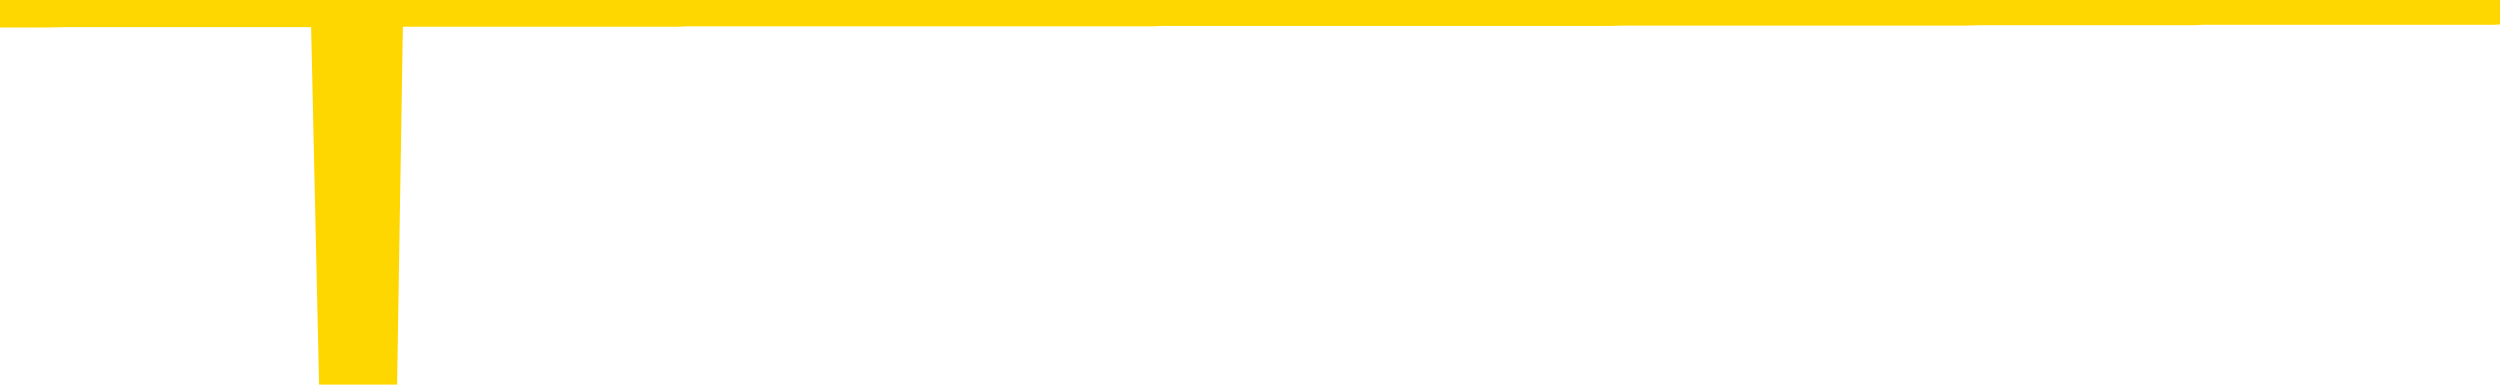 <svg xmlns="http://www.w3.org/2000/svg" version="1.1" viewBox="0 0 6500 1000">
	<path fill="none" stroke="gold" stroke-width="125" stroke-linecap="round" stroke-linejoin="round" d="M0 3933  L-1322998 3933 L-1322814 3933 L-1322323 3933 L-1322030 3933 L-1321719 3933 L-1321484 3933 L-1321431 3933 L-1321371 3933 L-1321218 3933 L-1321178 3933 L-1321045 3933 L-1320753 3933 L-1320212 3933 L-1319602 3933 L-1319554 3933 L-1318914 3933 L-1318880 3933 L-1318355 3933 L-1318222 3933 L-1317832 3933 L-1317504 3933 L-1317387 3933 L-1317176 3933 L-1316459 3933 L-1315889 3933 L-1315781 3933 L-1315607 3933 L-1315386 3933 L-1314984 3933 L-1314958 3933 L-1314030 3933 L-1313943 3933 L-1313861 3933 L-1313791 3933 L-1313493 3933 L-1313341 3932 L-1311451 3932 L-1311350 3932 L-1311088 3932 L-1310794 3933 L-1310653 3932 L-1310404 3932 L-1310369 3932 L-1310210 3932 L-1309747 3932 L-1309494 3932 L-1309281 3932 L-1309030 3932 L-1308681 3932 L-1307754 3932 L-1307660 3932 L-1307249 3932 L-1306078 3932 L-1304889 3932 L-1304797 3932 L-1304770 3932 L-1304504 3932 L-1304205 3932 L-1304076 3932 L-1304038 3932 L-1303224 3932 L-1302840 3932 L-1301779 3932 L-1301718 3932 L-1301453 3932 L-1300982 3933 L-1300789 3933 L-1300526 3933 L-1300189 3933 L-1300053 3933 L-1299598 3933 L-1298855 3933 L-1298837 3933 L-1298672 3933 L-1298604 3933 L-1298087 3933 L-1297059 3933 L-1296863 3933 L-1296374 3933 L-1296012 3933 L-1295603 3933 L-1295218 3933 L-1293514 3933 L-1293416 3933 L-1293345 3933 L-1293283 3933 L-1293099 3933 L-1292762 3933 L-1292122 3933 L-1292045 3933 L-1291984 3933 L-1291797 3933 L-1291717 3933 L-1291540 3933 L-1291521 3933 L-1291291 3933 L-1290903 3933 L-1290015 3933 L-1289975 3933 L-1289887 3933 L-1289860 3933 L-1288852 3933 L-1288702 3933 L-1288678 3933 L-1288545 3933 L-1288505 3933 L-1287247 3933 L-1287189 3933 L-1286649 3933 L-1286597 3933 L-1286550 3933 L-1286155 3933 L-1286015 3933 L-1285815 3933 L-1285669 3933 L-1285504 3933 L-1285227 3933 L-1284869 3933 L-1284316 3933 L-1283671 3933 L-1283413 3933 L-1283259 3933 L-1282858 3933 L-1282818 3933 L-1282697 3933 L-1282635 3933 L-1282621 3933 L-1282527 3933 L-1282234 3933 L-1282083 3933 L-1281753 3933 L-1281675 3933 L-1281599 3933 L-1281372 3932 L-1281306 3932 L-1281078 3932 L-1281026 3932 L-1280861 3932 L-1279855 3932 L-1279672 3932 L-1279121 3932 L-1278728 3932 L-1278330 3932 L-1277480 3932 L-1277402 3932 L-1276823 3932 L-1276382 3932 L-1276141 3932 L-1275983 3932 L-1275583 3932 L-1275562 3932 L-1275117 3932 L-1274712 3932 L-1274576 3932 L-1274401 3932 L-1274264 3932 L-1274014 3932 L-1273014 3932 L-1272932 3932 L-1272797 3932 L-1272758 3932 L-1271868 3932 L-1271652 3932 L-1271209 3932 L-1271092 3932 L-1271035 3932 L-1270359 3932 L-1270258 3932 L-1270230 3932 L-1268888 3932 L-1268482 3932 L-1268443 3932 L-1267514 3932 L-1267416 3932 L-1267283 3932 L-1266879 3932 L-1266853 3932 L-1266760 3932 L-1266543 3932 L-1266132 3932 L-1264979 3931 L-1264687 3931 L-1264658 3931 L-1264050 3931 L-1263800 3931 L-1263780 3931 L-1262851 3931 L-1262800 3931 L-1262677 3931 L-1262660 3931 L-1262504 3931 L-1262329 3931 L-1262192 3931 L-1262136 3931 L-1262028 3931 L-1261943 3931 L-1261709 3931 L-1261634 3931 L-1261326 3931 L-1261208 3931 L-1261038 3931 L-1260947 3931 L-1260844 3931 L-1260821 3931 L-1260744 3931 L-1260646 3931 L-1260279 3931 L-1260175 3931 L-1259671 3931 L-1259219 3931 L-1259181 3931 L-1259157 3931 L-1259116 3931 L-1258988 3931 L-1258887 3931 L-1258445 3931 L-1258163 3931 L-1257571 3931 L-1257440 3931 L-1257166 3931 L-1257013 3931 L-1256860 3931 L-1256775 3931 L-1256697 3931 L-1256511 3931 L-1256461 3931 L-1256433 3931 L-1256353 3931 L-1256330 3931 L-1256047 3930 L-1255443 3930 L-1254448 3930 L-1254150 3930 L-1253416 3930 L-1253171 3930 L-1253082 3930 L-1252504 3930 L-1251806 3930 L-1251053 3930 L-1250735 3930 L-1250352 3930 L-1250275 3930 L-1249641 3930 L-1249455 3930 L-1249367 3930 L-1249238 3930 L-1248925 3930 L-1248876 3930 L-1248734 3930 L-1248712 3930 L-1247744 3930 L-1247199 3930 L-1246721 3930 L-1246660 3930 L-1246336 3930 L-1246314 3930 L-1246252 3930 L-1246042 3930 L-1245965 3930 L-1245910 3930 L-1245888 3930 L-1245849 3930 L-1245833 3930 L-1245076 3930 L-1245059 3930 L-1244260 3930 L-1244107 3930 L-1243202 3930 L-1242696 3930 L-1242467 3930 L-1242425 3930 L-1242310 3930 L-1242134 3930 L-1241379 3930 L-1241244 3930 L-1241080 3930 L-1240762 3930 L-1240586 3930 L-1239564 3930 L-1239541 3930 L-1239290 3930 L-1239077 3930 L-1238443 3930 L-1238205 3930 L-1238172 3930 L-1237994 3929 L-1237914 3929 L-1237824 3929 L-1237760 3929 L-1237319 3929 L-1237296 3929 L-1236755 3929 L-1236499 3929 L-1236004 3929 L-1235127 3929 L-1235090 3929 L-1235038 3929 L-1234996 3929 L-1234879 3929 L-1234603 3929 L-1234396 3929 L-1234198 3929 L-1234175 3929 L-1234125 3929 L-1234086 3929 L-1234008 3929 L-1233410 3929 L-1233350 3929 L-1233247 3929 L-1233093 3929 L-1232461 3929 L-1231780 3929 L-1231477 3929 L-1231130 3929 L-1230933 3929 L-1230885 3929 L-1230564 3929 L-1229937 3929 L-1229790 3929 L-1229754 3929 L-1229696 3929 L-1229619 3929 L-1229378 3929 L-1229290 3929 L-1229196 3929 L-1228902 3929 L-1228767 3929 L-1228707 3929 L-1228670 3929 L-1228398 3929 L-1227392 3928 L-1227217 3928 L-1227166 3928 L-1226873 3928 L-1226681 3928 L-1226348 3928 L-1225841 3928 L-1225279 3928 L-1225264 3928 L-1225247 3928 L-1225147 3928 L-1225032 3928 L-1224993 3928 L-1224956 3928 L-1224890 3928 L-1224862 3928 L-1224723 3928 L-1224430 3928 L-1224380 3928 L-1224275 3928 L-1224010 3928 L-1223546 3928 L-1223401 3928 L-1223346 3928 L-1223289 3928 L-1223098 3928 L-1222733 3928 L-1222519 3928 L-1222324 3928 L-1222266 3928 L-1222207 3928 L-1222053 3928 L-1221784 3928 L-1221354 3928 L-1221338 3928 L-1221261 3928 L-1221197 3928 L-1221068 3928 L-1221044 3928 L-1220760 3928 L-1220712 3928 L-1220658 3928 L-1220195 3928 L-1220157 3928 L-1220116 3928 L-1219926 3928 L-1219445 3928 L-1218958 3928 L-1218942 3928 L-1218904 3928 L-1218647 3928 L-1218570 3928 L-1218340 3928 L-1218324 3928 L-1218029 3928 L-1217587 3928 L-1217140 3928 L-1216636 3928 L-1216482 3927 L-1216195 3927 L-1216155 3927 L-1215824 3927 L-1215602 3927 L-1215085 3927 L-1215009 3927 L-1214762 3927 L-1214567 3927 L-1214507 3927 L-1213731 3927 L-1213657 3927 L-1213426 3927 L-1213410 3927 L-1213348 3927 L-1213152 3927 L-1212688 3927 L-1212665 3927 L-1212535 3927 L-1211234 3927 L-1211218 3927 L-1211140 3927 L-1211047 3927 L-1210830 3927 L-1210677 3927 L-1210499 3927 L-1210445 3927 L-1210158 3927 L-1210118 3927 L-1209749 3927 L-1209308 3927 L-1209125 3927 L-1208804 3927 L-1208509 3927 L-1208063 3927 L-1207991 3927 L-1207529 3927 L-1207091 3927 L-1206909 3927 L-1205455 3927 L-1205323 3927 L-1204866 3927 L-1204640 3927 L-1204254 3927 L-1203737 3927 L-1202783 3927 L-1201989 3927 L-1201314 3927 L-1200889 3927 L-1200578 3927 L-1200348 3927 L-1199664 3927 L-1199651 3927 L-1199441 3926 L-1199419 3926 L-1199245 3926 L-1198295 3926 L-1198027 3926 L-1197212 3926 L-1196901 3926 L-1196864 3926 L-1196806 3926 L-1196189 3926 L-1195552 3926 L-1193926 3926 L-1193252 3926 L-1192610 3926 L-1192532 3926 L-1192476 3926 L-1192440 3926 L-1192412 3926 L-1192300 3926 L-1192282 3926 L-1192259 3926 L-1192106 3926 L-1192052 3926 L-1191974 3926 L-1191855 3926 L-1191757 3926 L-1191640 3926 L-1191370 3926 L-1191101 3926 L-1191083 3926 L-1190883 3926 L-1190736 3926 L-1190510 3926 L-1190376 3926 L-1190067 3926 L-1190007 3926 L-1189654 3926 L-1189305 3926 L-1189204 3926 L-1189140 3926 L-1189080 3926 L-1188696 3926 L-1188315 3926 L-1188210 3926 L-1187950 3926 L-1187679 3926 L-1187520 3925 L-1187487 3925 L-1187425 3925 L-1187284 3925 L-1187100 3925 L-1187056 3925 L-1186768 3925 L-1186752 3925 L-1186518 3925 L-1186457 3925 L-1186419 3925 L-1185839 3925 L-1185706 3925 L-1185682 3925 L-1185664 3925 L-1185646 3925 L-1185630 3925 L-1185606 3925 L-1185590 3925 L-1185569 3924 L-1185552 3924 L-1185529 3924 L-1185512 3924 L-1185490 3924 L-1185474 3924 L-1185425 3924 L-1185352 3924 L-1185318 3924 L-1185294 3924 L-1185258 3924 L-1185217 3924 L-1185180 3924 L-1185164 3924 L-1185140 3924 L-1185103 3924 L-1185086 3923 L-1185063 3923 L-1185045 3923 L-1185027 3923 L-1185011 3923 L-1184982 3923 L-1184956 3923 L-1184910 3923 L-1184894 3923 L-1184852 3923 L-1184804 3923 L-1184733 3923 L-1184718 3923 L-1184702 3923 L-1184639 3923 L-1184600 3923 L-1184561 3923 L-1184395 3923 L-1184330 3923 L-1184314 3923 L-1184270 3923 L-1184211 3923 L-1183999 3923 L-1183965 3923 L-1183923 3923 L-1183845 3923 L-1183307 3923 L-1183229 3923 L-1183125 3923 L-1183036 3923 L-1182860 3923 L-1182510 3923 L-1182354 3923 L-1181916 3923 L-1181759 3923 L-1181629 3923 L-1180925 3923 L-1180724 3923 L-1179764 3922 L-1179281 3922 L-1179182 3922 L-1179090 3922 L-1178845 3922 L-1178772 3922 L-1178329 3922 L-1178233 3922 L-1178218 3922 L-1178202 3922 L-1178177 3922 L-1177711 3922 L-1177494 3922 L-1177355 3922 L-1177061 3922 L-1176972 3922 L-1176931 3922 L-1176901 3922 L-1176728 3922 L-1176670 3922 L-1176593 3922 L-1176513 3922 L-1176443 3922 L-1176134 3922 L-1176049 3922 L-1175835 3922 L-1175800 3922 L-1175116 3922 L-1175017 3922 L-1174812 3922 L-1174766 3922 L-1174487 3922 L-1174425 3922 L-1174408 3922 L-1174330 3922 L-1174022 3922 L-1173998 3922 L-1173944 3922 L-1173921 3922 L-1173799 3922 L-1173663 3922 L-1173419 3922 L-1173293 3922 L-1172646 3922 L-1172630 3922 L-1172606 3922 L-1172425 3922 L-1172349 3922 L-1172257 3922 L-1171830 3922 L-1171413 3922 L-1171021 3922 L-1170942 3922 L-1170923 3922 L-1170560 3921 L-1170323 3921 L-1170095 3921 L-1169782 3921 L-1169704 3921 L-1169623 3921 L-1169445 3921 L-1169430 3921 L-1169164 3921 L-1169084 3921 L-1168854 3921 L-1168628 3921 L-1168312 3921 L-1168137 3921 L-1167776 3921 L-1167384 3921 L-1167315 3921 L-1167251 3921 L-1167111 3921 L-1167059 3921 L-1166957 3921 L-1166456 3921 L-1166258 3921 L-1166012 3921 L-1165826 3921 L-1165526 3921 L-1165450 3921 L-1165284 3921 L-1164400 3921 L-1164371 3921 L-1164248 3921 L-1163670 3921 L-1163592 3921 L-1162878 3921 L-1162566 3921 L-1162353 3921 L-1162336 3921 L-1161950 3921 L-1161425 3921 L-1160979 3921 L-1160649 3921 L-1160496 3921 L-1160170 3921 L-1159992 3921 L-1159911 3921 L-1159704 3921 L-1159529 3921 L-1158600 3921 L-1157711 3921 L-1157671 3921 L-1157444 3921 L-1157064 3921 L-1156277 3921 L-1156043 3921 L-1155967 3921 L-1155609 3920 L-1155037 3920 L-1154770 3920 L-1154384 3920 L-1154280 3920 L-1154110 3920 L-1153492 3920 L-1153281 3920 L-1152973 3920 L-1152920 3920 L-1152792 3920 L-1152739 3920 L-1152620 3920 L-1152284 3920 L-1151324 3920 L-1151193 3920 L-1150991 3920 L-1150360 3920 L-1150049 3920 L-1149635 3920 L-1149607 3920 L-1149462 3920 L-1149042 3920 L-1147709 3920 L-1147662 3920 L-1147534 3920 L-1147517 3920 L-1146939 3920 L-1146733 3920 L-1146704 3920 L-1146663 3920 L-1146606 3920 L-1146568 3920 L-1146490 3920 L-1146347 3920 L-1145893 3920 L-1145774 3920 L-1145489 3920 L-1145116 3920 L-1145020 3920 L-1144693 3920 L-1144339 3920 L-1144169 3920 L-1144122 3920 L-1144012 3920 L-1143923 3920 L-1143896 3920 L-1143819 3920 L-1143516 3920 L-1143482 3920 L-1143410 3920 L-1143043 3920 L-1142707 3920 L-1142626 3920 L-1142406 3920 L-1142235 3920 L-1142207 3919 L-1141710 3919 L-1141161 3919 L-1140280 3919 L-1140182 3919 L-1140105 3919 L-1139831 3919 L-1139583 3919 L-1139509 3919 L-1139448 3919 L-1139329 3919 L-1139286 3919 L-1139176 3919 L-1139100 3919 L-1138399 3919 L-1138153 3919 L-1138114 3919 L-1137957 3919 L-1137358 3919 L-1137131 3919 L-1137039 3919 L-1136564 3919 L-1135967 3919 L-1135447 3919 L-1135426 3919 L-1135281 3919 L-1134961 3919 L-1134419 3919 L-1134187 3919 L-1134016 3919 L-1133530 3919 L-1133302 3919 L-1133217 3919 L-1132871 3919 L-1132545 3919 L-1132022 3919 L-1131695 3919 L-1131094 3919 L-1130897 3919 L-1130845 3919 L-1130804 3919 L-1130523 3919 L-1129838 3919 L-1129528 3919 L-1129503 3919 L-1129312 3919 L-1129089 3919 L-1129003 3919 L-1128340 3919 L-1128315 3919 L-1128094 3919 L-1127764 3919 L-1127412 3919 L-1127207 3918 L-1126974 3918 L-1126716 3918 L-1126527 3918 L-1126480 3918 L-1126252 3918 L-1126218 3918 L-1126061 3918 L-1125847 3918 L-1125674 3918 L-1125583 3918 L-1125305 3918 L-1125062 3918 L-1124746 3918 L-1124320 3918 L-1124283 3918 L-1123799 3918 L-1123566 3918 L-1123354 3918 L-1123128 3918 L-1122578 3918 L-1122331 3918 L-1121497 3918 L-1121441 3918 L-1121419 3918 L-1121261 3918 L-1120800 3918 L-1120759 3918 L-1120419 3918 L-1120286 3918 L-1120063 3918 L-1119491 3918 L-1119019 3918 L-1118825 3918 L-1118632 3918 L-1118442 3918 L-1118341 3918 L-1117972 3918 L-1117926 3918 L-1117845 3918 L-1116551 3918 L-1116503 3918 L-1116234 3918 L-1116089 3918 L-1115538 3918 L-1115422 3918 L-1115340 3918 L-1114981 3918 L-1114757 3918 L-1114476 3918 L-1114147 3918 L-1113639 3918 L-1113526 3918 L-1113447 3918 L-1113283 3918 L-1112989 3918 L-1112520 3918 L-1112323 3918 L-1112273 3918 L-1111623 3918 L-1111501 3918 L-1111047 3918 L-1111011 3918 L-1110543 3918 L-1110432 3918 L-1110416 3918 L-1110200 3918 L-1110019 3918 L-1109487 3918 L-1108458 3918 L-1108258 3917 L-1107800 3917 L-1106852 3917 L-1106753 3917 L-1106399 3917 L-1106339 3917 L-1106324 3917 L-1106289 3917 L-1105919 3917 L-1105799 3917 L-1105557 3917 L-1105394 3917 L-1105206 3917 L-1105085 3917 L-1104015 3917 L-1103157 3917 L-1102944 3917 L-1102847 3917 L-1102673 3917 L-1102340 3917 L-1102268 3917 L-1102210 3917 L-1102035 3917 L-1101646 3917 L-1101411 3917 L-1101299 3917 L-1101182 3917 L-1100202 3917 L-1100176 3917 L-1099582 3917 L-1099549 3917 L-1099401 3917 L-1099116 3917 L-1098204 3917 L-1097258 3917 L-1097105 3917 L-1097003 3917 L-1096871 3917 L-1096728 3917 L-1096702 3917 L-1096587 3917 L-1096369 3917 L-1095688 3917 L-1095558 3917 L-1095255 3917 L-1095015 3917 L-1094683 3917 L-1094044 3917 L-1093701 3917 L-1093640 3917 L-1093484 3917 L-1092562 3917 L-1092092 3917 L-1092048 3917 L-1092036 3917 L-1091994 3917 L-1091972 3917 L-1091945 3916 L-1091801 3916 L-1091379 3916 L-1091044 3916 L-1090852 3916 L-1090424 3916 L-1090236 3916 L-1089847 3916 L-1089313 3916 L-1088940 3916 L-1088919 3916 L-1088669 3916 L-1088550 3916 L-1088475 3916 L-1088339 3916 L-1088299 3916 L-1088220 3916 L-1087825 3916 L-1087329 3916 L-1087217 3916 L-1087044 3916 L-1086736 3916 L-1086289 3916 L-1085966 3916 L-1085823 3916 L-1085396 3916 L-1085243 3916 L-1085188 3916 L-1084374 3916 L-1084354 3916 L-1083982 3916 L-1083925 3916 L-1082796 3916 L-1082728 3916 L-1082170 3916 L-1081975 3916 L-1081839 3916 L-1081606 3916 L-1081259 3916 L-1081224 3916 L-1081189 3916 L-1081121 3916 L-1080772 3916 L-1080599 3916 L-1080115 3916 L-1080098 3916 L-1079773 3916 L-1079616 3916 L-1078475 3916 L-1078450 3916 L-1078258 3916 L-1078065 3915 L-1077815 3915 L-1077797 3915 L-1076777 3915 L-1076479 3915 L-1076404 3915 L-1076268 3915 L-1076092 3915 L-1075515 3915 L-1075300 3915 L-1075236 3915 L-1075105 3915 L-1075068 3915 L-1074545 3915 L-1074407 3922 L-1074393 3922 L-1074370 3922 L-1074350 3922 L-1074123 3915 L-1073347 3915 L-1073305 3915 L-1072937 3915 L-1072859 3915 L-1072807 3915 L-1072134 3915 L-1071391 3915 L-1070967 3915 L-1070519 3915 L-1069457 3915 L-1069146 3915 L-1068736 3915 L-1068664 3915 L-1068139 3915 L-1068045 3915 L-1068027 3915 L-1067582 3915 L-1067397 3915 L-1066617 3915 L-1065944 3915 L-1065532 3915 L-1065300 3915 L-1065159 3915 L-1065078 3915 L-1065058 3915 L-1064982 3915 L-1064853 3915 L-1064537 3915 L-1064312 3915 L-1063987 3915 L-1063925 3915 L-1063555 3915 L-1063522 3915 L-1063313 3915 L-1062646 3915 L-1062568 3915 L-1062410 3915 L-1062300 3915 L-1061973 3915 L-1061818 3915 L-1061478 3915 L-1061421 3915 L-1061082 3915 L-1060879 3915 L-1060826 3915 L-1059449 3915 L-1059320 3915 L-1058886 3914 L-1058566 3914 L-1057738 3914 L-1057615 3914 L-1056884 3914 L-1056728 3914 L-1056687 3914 L-1056633 3914 L-1056610 3914 L-1056496 3914 L-1056200 3914 L-1055910 3914 L-1055856 3914 L-1055735 3914 L-1055705 3914 L-1055605 3914 L-1055161 3914 L-1055010 3914 L-1054174 3914 L-1053632 3914 L-1053297 3914 L-1053282 3914 L-1053206 3914 L-1053090 3914 L-1052895 3914 L-1052631 3914 L-1051797 3914 L-1051700 3914 L-1051179 3914 L-1051137 3914 L-1051038 3914 L-1050210 3914 L-1050074 3914 L-1049736 3914 L-1049182 3914 L-1048802 3914 L-1048639 3914 L-1048329 3914 L-1047516 3914 L-1047210 3914 L-1046942 3914 L-1046620 3914 L-1046299 3914 L-1046024 3914 L-1045195 3914 L-1045100 3914 L-1045008 3914 L-1044903 3914 L-1044517 3914 L-1044036 3914 L-1044020 3914 L-1043901 3914 L-1043534 3914 L-1043439 3914 L-1042605 3913 L-1042528 3913 L-1042228 3913 L-1042138 3913 L-1041730 3913 L-1041620 3913 L-1040921 3913 L-1040448 3913 L-1040388 3913 L-1040169 3913 L-1039895 3913 L-1039782 3913 L-1038755 3913 L-1038368 3913 L-1038348 3913 L-1038015 3913 L-1037771 3913 L-1037337 3913 L-1037227 3913 L-1037110 3913 L-1036658 3913 L-1036067 3913 L-1035731 3913 L-1033838 3913 L-1033724 3913 L-1033513 3913 L-1032194 3913 L-1032088 3909 L-1032022 3905 L-1031986 3901 L-1031924 3901 L-1031424 3905 L-1030749 3909 L-1030727 3913 L-1030457 3913 L-1029489 3913 L-1028799 3913 L-1028637 3913 L-1028097 3913 L-1028007 3913 L-1026988 3913 L-1026040 3913 L-1025674 3913 L-1025571 3913 L-1024983 3913 L-1024924 3913 L-1024823 3913 L-1024383 3913 L-1024276 3913 L-1023834 3913 L-1022834 3913 L-1022578 3912 L-1022475 3912 L-1022345 3912 L-1021978 3912 L-1021397 3912 L-1021366 3912 L-1021051 3912 L-1019068 3912 L-1018952 3912 L-1018884 3912 L-1018526 3912 L-1016907 3912 L-1016729 3912 L-1016585 3912 L-1015763 3912 L-1015710 3912 L-1015655 3912 L-1015221 3912 L-1014241 3912 L-1014167 3912 L-1013082 3912 L-1012869 3912 L-1012153 3912 L-1011765 3912 L-1011546 3912 L-1011226 3912 L-1010733 3912 L-1010605 3912 L-1010376 3912 L-1010144 3912 L-1010085 3912 L-1009795 3912 L-1009523 3912 L-1008493 3912 L-1006828 3912 L-1006409 3912 L-1006272 3912 L-1006115 3912 L-1005810 3912 L-1005582 3912 L-1005424 3912 L-1005264 3912 L-1005095 3912 L-1005048 3912 L-1004994 3912 L-1004973 3912 L-1004587 3912 L-1004337 3912 L-1004066 3912 L-1003906 3912 L-1003816 3912 L-1002157 3912 L-1001992 3912 L-1001612 3912 L-1001152 3912 L-1000543 3912 L-999449 3912 L-999018 3912 L-998987 3912 L-998925 3912 L-998907 3912 L-997203 3912 L-997161 3912 L-996695 3911 L-996508 3911 L-996476 3911 L-995881 3911 L-995831 3911 L-995508 3911 L-995457 3911 L-995247 3911 L-995229 3911 L-994963 3911 L-994910 3911 L-994441 3911 L-993931 3911 L-993852 3911 L-993558 3911 L-993541 3911 L-993503 3911 L-993432 3911 L-993274 3911 L-992328 3911 L-992272 3911 L-991751 3911 L-991559 3911 L-991458 3911 L-991232 3911 L-990722 3911 L-990334 3912 L-990264 3912 L-989916 3912 L-989559 3912 L-988430 3911 L-988379 3911 L-988153 3911 L-988119 3911 L-987994 3911 L-987895 3911 L-987630 3911 L-986890 3911 L-986312 3911 L-986018 3911 L-985312 3911 L-985134 3911 L-985110 3911 L-984474 3911 L-984163 3911 L-983767 3911 L-983737 3911 L-983716 3911 L-983562 3911 L-982877 3911 L-982861 3911 L-982521 3911 L-982248 3911 L-982211 3911 L-982155 3911 L-982133 3911 L-982061 3911 L-981729 3911 L-981623 3911 L-981594 3911 L-981396 3911 L-981243 3911 L-980375 3911 L-979813 3911 L-979797 3911 L-979695 3911 L-979593 3911 L-979447 3911 L-979368 3911 L-979331 3911 L-979275 3911 L-979202 3911 L-979057 3910 L-978575 3910 L-978171 3910 L-977304 3910 L-977284 3910 L-977027 3910 L-976950 3910 L-976921 3910 L-976910 3910 L-976893 3910 L-976600 3910 L-976561 3910 L-976489 3910 L-976415 3910 L-976210 3910 L-976050 3910 L-975749 3910 L-975672 3910 L-975655 3910 L-975438 3910 L-975207 3910 L-975097 3910 L-974727 3910 L-974569 3910 L-974338 3910 L-974169 3910 L-974024 3910 L-973892 3910 L-972616 3910 L-972213 3910 L-972152 3910 L-972035 3910 L-971610 3910 L-971595 3910 L-971533 3910 L-971259 3910 L-971147 3910 L-970865 3910 L-970587 3910 L-970162 3910 L-970140 3910 L-970062 3910 L-969936 3910 L-969350 3910 L-968958 3910 L-968623 3910 L-968034 3910 L-967931 3910 L-967761 3910 L-967625 3910 L-966797 3910 L-965612 3910 L-965576 3910 L-965520 3910 L-965300 3910 L-965095 3910 L-964940 3910 L-964683 3909 L-964607 3909 L-964064 3909 L-964028 3909 L-963779 3909 L-963391 3909 L-962566 3909 L-962208 3909 L-961897 3909 L-961639 3909 L-961415 3909 L-961009 3909 L-960893 3909 L-960709 3909 L-960656 3909 L-960468 3909 L-960297 3909 L-960268 3909 L-959988 3909 L-959677 3909 L-959539 3909 L-959229 3909 L-959036 3909 L-959020 3909 L-958301 3909 L-958167 3909 L-957870 3909 L-957779 3909 L-957179 3909 L-957140 3909 L-957062 3909 L-956441 3909 L-956290 3909 L-956249 3909 L-955939 3909 L-955747 3909 L-955554 3909 L-955498 3909 L-955190 3909 L-955137 3909 L-955083 3909 L-955057 3909 L-954932 3909 L-954121 3909 L-954045 3909 L-953504 3909 L-953236 3909 L-952576 3909 L-951669 3909 L-951427 3909 L-950895 3909 L-950678 3909 L-949570 3909 L-949520 3909 L-948745 3909 L-948197 3909 L-948086 3909 L-947933 3909 L-947878 3909 L-947712 3909 L-947335 3909 L-946887 3909 L-946833 3909 L-946678 3909 L-945998 3909 L-945778 3908 L-945260 3908 L-944411 3908 L-944395 3908 L-942604 3908 L-942050 3908 L-941933 3908 L-940927 3908 L-940890 3908 L-940658 3908 L-940565 3908 L-940525 3908 L-940193 3908 L-939841 3908 L-939576 3908 L-939289 3908 L-938979 3908 L-938724 3908 L-938631 3908 L-938141 3908 L-937933 3908 L-937368 3908 L-937254 3908 L-936902 3908 L-936851 3908 L-936811 3908 L-936207 3908 L-935473 3908 L-934892 3908 L-934657 3908 L-934116 3908 L-933964 3908 L-933462 3908 L-933253 3908 L-933230 3908 L-933171 3908 L-932208 3908 L-932031 3908 L-931589 3908 L-931564 3908 L-931409 3908 L-931328 3908 L-931177 3908 L-930530 3908 L-930481 3908 L-929361 3908 L-928377 3908 L-928315 3908 L-927595 3908 L-926730 3908 L-926351 3908 L-926132 3908 L-925372 3908 L-925321 3908 L-925011 3908 L-924160 3908 L-923967 3908 L-923790 3907 L-923566 3907 L-923439 3907 L-923247 3907 L-923014 3907 L-922845 3907 L-922558 3907 L-922279 3907 L-922196 3907 L-922025 3907 L-922009 3907 L-921855 3907 L-921816 3907 L-921040 3907 L-920964 3907 L-920732 3907 L-920305 3907 L-919959 3907 L-919376 3907 L-919107 3907 L-918848 3907 L-918719 3907 L-918703 3907 L-918589 3907 L-918565 3907 L-918331 3907 L-918295 3907 L-916979 3907 L-916923 3907 L-916244 3907 L-915672 3907 L-915546 3907 L-915393 3907 L-915316 3907 L-915004 3907 L-914731 3907 L-914642 3907 L-914540 3907 L-913612 3907 L-913536 3907 L-913172 3907 L-913148 3907 L-913111 3907 L-912336 3907 L-912244 3907 L-912104 3907 L-911702 3907 L-911440 3907 L-911197 3907 L-910983 3907 L-910902 3907 L-910826 3907 L-910749 3907 L-910563 3907 L-910496 3907 L-910246 3907 L-910192 3907 L-910054 3907 L-909974 3907 L-909861 3907 L-909638 3907 L-909474 3907 L-909432 3907 L-909263 3907 L-908892 3907 L-908877 3907 L-908761 3907 L-908040 3907 L-908004 3907 L-907871 3907 L-907524 3907 L-907112 3907 L-907076 3907 L-906998 3907 L-906959 3907 L-906595 3907 L-906391 3907 L-906376 3906 L-906030 3906 L-905682 3906 L-905356 3906 L-905254 3906 L-905101 3906 L-904907 3906 L-904675 3906 L-904583 3906 L-904427 3906 L-904350 3906 L-904309 3906 L-904196 3906 L-904173 3906 L-903922 3906 L-903783 3906 L-903205 3906 L-902377 3906 L-901889 3906 L-901768 3906 L-901729 3906 L-901717 3906 L-901565 3906 L-901464 3906 L-901231 3906 L-900840 3906 L-900536 3906 L-900520 3906 L-900350 3906 L-900111 3906 L-899515 3906 L-898911 3906 L-898871 3906 L-898831 3906 L-898678 3906 L-898624 3906 L-898562 3906 L-898494 3906 L-898439 3906 L-898414 3906 L-898367 3906 L-898273 3906 L-898136 3906 L-897982 3906 L-897850 3906 L-897809 3906 L-897773 3906 L-897712 3906 L-897438 3906 L-897124 3906 L-897083 3906 L-896998 3906 L-896820 3906 L-896583 3906 L-896226 3906 L-896196 3905 L-895626 3905 L-895504 3905 L-895268 3905 L-895245 3905 L-894964 3905 L-894678 3905 L-894423 3905 L-893851 3905 L-893554 3905 L-893478 3905 L-892779 3905 L-892701 3905 L-892666 3905 L-892640 3905 L-892588 3905 L-892394 3905 L-892254 3905 L-892218 3905 L-892178 3905 L-891583 3905 L-891350 3905 L-891067 3905 L-891012 3905 L-890938 3905 L-890860 3906 L-890624 3906 L-890380 3906 L-890245 3906 L-890138 3906 L-890059 3905 L-889672 3905 L-889545 3905 L-889392 3905 L-889354 3905 L-889208 3905 L-888987 3905 L-888813 3905 L-888744 3905 L-887922 3905 L-887906 3905 L-887612 3905 L-886824 3905 L-886514 3905 L-886368 3905 L-886140 3905 L-885939 3905 L-885002 3905 L-884965 3905 L-884943 3905 L-884902 3905 L-884633 3905 L-884037 3905 L-883973 3905 L-883938 3905 L-883921 3905 L-883226 3905 L-883024 3905 L-882992 3905 L-882659 3905 L-882551 3905 L-881926 3905 L-881422 3905 L-881385 3905 L-880943 3905 L-880847 3905 L-880688 3905 L-880375 3905 L-880362 3905 L-879922 3905 L-879440 3905 L-879311 3905 L-878991 3905 L-878923 3905 L-878619 3905 L-878443 3905 L-878249 3905 L-878006 3905 L-877809 3905 L-877783 3905 L-877205 3905 L-877135 3905 L-876725 3905 L-876671 3905 L-876625 3905 L-876261 3905 L-876115 3905 L-875909 3905 L-875813 3905 L-875658 3905 L-875596 3905 L-875449 3905 L-875348 3905 L-874791 3905 L-874769 3905 L-874597 3905 L-874055 3905 L-873994 3905 L-873940 3905 L-873912 3905 L-873840 3905 L-873824 3904 L-873761 3904 L-873724 3904 L-873569 3904 L-873244 3904 L-872678 3904 L-872663 3904 L-872601 3904 L-872500 3904 L-872453 3904 L-872211 3904 L-871789 3904 L-871634 3904 L-869892 3904 L-869350 3904 L-868407 3904 L-867998 3904 L-867457 3904 L-867260 3904 L-867092 3904 L-866796 3904 L-866681 3904 L-866666 3904 L-866511 3904 L-866371 3904 L-866295 3904 L-866163 3904 L-865815 3904 L-865444 3904 L-864846 3904 L-864671 3904 L-864514 3904 L-864246 3904 L-864094 3904 L-863803 3904 L-863779 3904 L-863696 3904 L-863469 3904 L-862769 3904 L-862642 3904 L-862211 3904 L-862117 3904 L-860912 3904 L-860863 3904 L-860570 3904 L-860166 3904 L-859890 3904 L-859871 3904 L-859753 3904 L-859677 3904 L-859496 3904 L-859016 3904 L-858564 3904 L-858154 3904 L-858124 3904 L-857705 3904 L-857591 3904 L-857473 3904 L-857458 3904 L-857264 3904 L-857242 3904 L-857010 3904 L-856567 3904 L-856247 3904 L-855782 3904 L-855617 3904 L-855462 3904 L-855306 3904 L-854853 3904 L-854534 3904 L-854479 3904 L-854108 3904 L-854070 3904 L-853744 3904 L-853627 3904 L-853528 3904 L-853202 3904 L-852815 3904 L-852554 3904 L-852196 3904 L-851940 3904 L-849769 3904 L-849720 3903 L-849698 3903 L-849286 3903 L-849224 3903 L-849154 3903 L-848923 3903 L-848613 3903 L-848309 3903 L-848265 3903 L-847957 3903 L-847824 3903 L-847608 3903 L-846895 3903 L-846740 3903 L-846602 3903 L-846453 3903 L-846432 3903 L-846238 3903 L-846213 3903 L-846121 3903 L-846099 3903 L-846083 3903 L-845983 3903 L-845054 3903 L-844596 3903 L-843504 3903 L-843082 3903 L-842678 3903 L-842639 3903 L-842386 3903 L-841611 3903 L-841595 3903 L-841571 3903 L-841378 3903 L-840641 3903 L-840372 3903 L-840332 3903 L-839933 3903 L-839908 3903 L-839118 3903 L-838438 3903 L-837067 3903 L-836797 3903 L-836749 3903 L-836211 3903 L-836178 3903 L-836076 3903 L-835753 3903 L-835673 3903 L-835404 3903 L-834492 3903 L-834353 3903 L-834104 3903 L-833559 3903 L-833137 3903 L-832944 3903 L-832928 3903 L-832790 3903 L-832696 3903 L-832569 3903 L-832309 3903 L-832284 3902 L-832193 3902 L-831883 3902 L-831823 3902 L-831706 3902 L-831356 3902 L-830545 3902 L-830314 3902 L-829485 3902 L-829253 3902 L-829036 3902 L-828518 3902 L-827880 3902 L-827463 3902 L-827141 3902 L-826660 3902 L-826235 3902 L-826173 3902 L-825825 3902 L-825784 3902 L-825771 3902 L-825671 3902 L-825626 3902 L-825140 3902 L-824339 3902 L-824004 3902 L-822923 3902 L-822443 3902 L-822420 3902 L-822280 3902 L-821725 3902 L-821028 3902 L-820719 3902 L-820497 3902 L-820392 3902 L-820290 3902 L-819619 3902 L-819525 3902 L-819503 3902 L-819425 3902 L-819247 3902 L-819075 3902 L-818895 3902 L-818881 3902 L-818805 3902 L-818641 3902 L-818126 3902 L-818110 3902 L-817969 3902 L-817607 3902 L-817583 3902 L-817452 3902 L-817428 3902 L-817065 3902 L-816540 3902 L-816446 3902 L-816230 3902 L-816137 3902 L-816112 3902 L-815648 3902 L-815571 3902 L-815169 3902 L-814719 3902 L-813467 3902 L-813428 3902 L-812997 3902 L-812964 3902 L-812245 3901 L-812068 3901 L-811933 3901 L-811626 3901 L-811571 3901 L-811546 3901 L-811530 3901 L-811355 3901 L-811166 3901 L-810658 3901 L-810285 3901 L-809946 3901 L-809908 3901 L-809189 3901 L-809095 3901 L-809056 3901 L-808515 3901 L-808492 3901 L-808089 3901 L-807663 3901 L-807392 3901 L-807213 3901 L-806967 3901 L-806943 3901 L-806887 3901 L-806270 3901 L-805768 3901 L-805380 3901 L-804762 3901 L-804545 3901 L-804390 3901 L-803098 3901 L-802999 3900 L-802556 3900 L-802225 3900 L-801924 3900 L-801682 3900 L-800947 3900 L-800368 3900 L-799538 3900 L-799438 3900 L-798881 3900 L-798743 3900 L-797101 3900 L-797040 3900 L-796946 3900 L-795979 3900 L-795802 3900 L-795515 3900 L-795297 3900 L-795219 3900 L-794947 3900 L-794832 3900 L-794679 3900 L-794368 3900 L-794290 3900 L-794199 3900 L-794122 3900 L-794006 3900 L-793827 3900 L-793735 3900 L-793696 3900 L-793193 3900 L-792975 3900 L-792845 3900 L-792690 3900 L-792636 3900 L-792511 3900 L-792126 3900 L-791618 3900 L-791545 3900 L-791065 3900 L-790988 3900 L-790888 3900 L-790654 3900 L-790190 3900 L-789960 3900 L-789943 3900 L-789711 3900 L-789556 3900 L-789495 3900 L-789302 3900 L-789031 3900 L-788279 3900 L-787326 3900 L-787290 3900 L-787065 3900 L-786626 3900 L-786345 3900 L-785996 3900 L-784927 3900 L-783999 3900 L-783869 3900 L-783822 3900 L-783753 3900 L-783598 3900 L-783521 3900 L-783347 3900 L-782912 3900 L-782708 3900 L-782648 3900 L-782065 3900 L-781911 3900 L-781796 3899 L-781755 3899 L-781585 3899 L-781449 3899 L-781238 3899 L-781160 3899 L-781137 3899 L-780928 3899 L-780518 3899 L-780494 3899 L-780271 3899 L-780125 3899 L-780091 3899 L-780077 3899 L-780055 3899 L-779821 3899 L-779636 3899 L-779419 3899 L-779393 3899 L-778704 3899 L-778600 3899 L-778565 3899 L-778544 3899 L-778350 3899 L-778297 3899 L-778180 3899 L-778099 3899 L-777988 3899 L-777673 3899 L-777214 3899 L-776959 3899 L-776724 3899 L-776595 3899 L-776242 3899 L-776183 3899 L-776030 3899 L-775458 3899 L-775371 3899 L-775218 3899 L-774922 3899 L-774552 3899 L-774249 3899 L-774173 3899 L-773768 3899 L-773600 3899 L-773456 3899 L-772916 3899 L-772855 3899 L-772839 3899 L-772673 3899 L-772467 3899 L-772392 3899 L-772300 3898 L-771890 3898 L-771874 3898 L-771851 3898 L-771658 3898 L-771581 3899 L-771410 3899 L-771348 3899 L-771333 3899 L-770818 3899 L-770597 3899 L-769978 3899 L-769724 3899 L-769530 3899 L-769491 3899 L-769418 3899 L-769352 3899 L-768702 3899 L-768663 3899 L-768489 3899 L-768423 3899 L-767749 3899 L-767360 3899 L-767098 3899 L-766861 3899 L-766783 3899 L-766767 3899 L-766565 3899 L-766194 3899 L-765969 3899 L-765333 3899 L-765313 3899 L-764926 3899 L-764833 3899 L-764774 3899 L-764498 3899 L-764189 3899 L-764112 3899 L-763260 3899 L-762918 3899 L-762481 3899 L-762047 3899 L-761552 3899 L-761403 3899 L-761134 3899 L-759896 3899 L-759839 3899 L-758076 3899 L-757885 3899 L-756875 3899 L-756724 3899 L-756349 3899 L-756028 3899 L-755422 3899 L-755353 3899 L-755175 3899 L-754347 3899 L-754208 3899 L-753822 3899 L-753637 3899 L-753594 3899 L-753474 3899 L-753264 3899 L-752816 3899 L-752468 3899 L-752336 3899 L-751927 3899 L-751577 3899 L-751292 3899 L-751098 3899 L-750943 3899 L-750779 3899 L-750711 3899 L-750611 3899 L-750378 3899 L-750261 3899 L-750208 3899 L-749666 3899 L-749202 3899 L-748020 3899 L-747887 3899 L-747862 3899 L-747809 3899 L-747142 3899 L-746107 3899 L-745913 3899 L-745733 3899 L-745582 3899 L-745541 3899 L-745526 3899 L-745465 3899 L-745140 3899 L-743979 3899 L-743786 3899 L-743608 3899 L-742494 3899 L-741635 3899 L-741528 3899 L-741055 3899 L-740862 3899 L-738540 3899 L-738463 3899 L-738341 3899 L-738307 3899 L-738270 3898 L-738175 3898 L-737960 3898 L-737378 3898 L-736992 3898 L-736219 3898 L-736141 3898 L-735444 3898 L-734903 3898 L-734862 3898 L-734731 3898 L-734267 3898 L-734229 3898 L-734094 3898 L-733726 3898 L-733696 3898 L-733546 3898 L-733146 3898 L-731322 3898 L-730515 3898 L-729796 3898 L-729779 3898 L-729466 3898 L-728904 3898 L-728403 3898 L-727884 3898 L-727862 3898 L-726118 3898 L-725949 3898 L-725754 3898 L-724860 3898 L-724341 3898 L-724131 3898 L-723873 3898 L-723163 3898 L-722213 3898 L-721555 3898 L-721516 3898 L-721229 3898 L-721147 3898 L-721051 3898 L-720919 3898 L-720842 3898 L-720107 3898 L-719770 3898 L-719720 3898 L-719465 3898 L-719178 3898 L-718753 3898 L-718172 3898 L-717914 3898 L-717762 3898 L-717515 3898 L-717476 3898 L-716679 3898 L-716641 3898 L-716464 3898 L-716055 3898 L-715827 3898 L-715750 3898 L-715619 3898 L-715503 3898 L-715155 3898 L-715091 3898 L-714939 3898 L-714198 3898 L-714087 3898 L-713916 3898 L-713877 3898 L-713583 3898 L-713181 3898 L-713005 3898 L-712911 3898 L-712601 3898 L-711800 3897 L-711341 3897 L-710821 3897 L-710333 3897 L-709637 3897 L-708591 3897 L-708322 3897 L-708267 3897 L-708107 3897 L-707856 3897 L-707610 3897 L-707531 3897 L-707317 3897 L-707004 3897 L-706541 3897 L-706527 3897 L-706230 3897 L-706217 3897 L-705226 3897 L-704553 3897 L-704219 3897 L-703602 3897 L-703465 3897 L-702826 3897 L-702696 3897 L-701745 3897 L-701646 3897 L-701086 3897 L-700678 3897 L-700249 3897 L-700158 3897 L-699324 3897 L-698960 3897 L-698921 3897 L-698789 3897 L-698612 3897 L-698395 3897 L-698341 3897 L-698184 3897 L-697931 3897 L-696831 3897 L-696754 3897 L-696534 3897 L-696403 3897 L-696367 3897 L-696174 3897 L-696074 3897 L-695590 3897 L-695306 3897 L-695146 3897 L-695051 3897 L-694780 3897 L-694510 3897 L-694494 3897 L-694355 3897 L-694217 3896 L-693890 3896 L-693581 3896 L-693540 3896 L-693465 3896 L-693349 3896 L-692499 3896 L-692172 3896 L-691841 3896 L-691708 3896 L-691492 3896 L-691476 3896 L-690796 3896 L-690702 3896 L-690679 3896 L-690663 3896 L-690625 3896 L-690213 3896 L-689944 3896 L-689903 3896 L-689535 3896 L-689325 3896 L-688242 3896 L-688226 3896 L-688197 3896 L-688177 3896 L-687800 3896 L-687545 3896 L-687297 3896 L-687158 3896 L-687026 3896 L-686694 3896 L-686601 3896 L-686540 3896 L-685982 3896 L-685921 3896 L-685765 3896 L-685571 3896 L-685378 3896 L-685363 3896 L-685324 3896 L-685285 3896 L-685015 3896 L-684891 3896 L-684859 3896 L-684760 3896 L-684604 3896 L-684463 3896 L-684179 3896 L-683853 3896 L-683157 3896 L-683135 3896 L-682625 3896 L-681779 3896 L-681416 3896 L-681262 3896 L-680658 3896 L-680488 3896 L-680427 3896 L-680372 3896 L-679316 3896 L-679298 3896 L-678392 3896 L-678371 3896 L-678204 3895 L-677961 3895 L-677911 3895 L-677857 3895 L-677719 3895 L-677680 3895 L-676751 3895 L-676696 3895 L-676574 3895 L-676502 3895 L-676387 3895 L-676208 3895 L-675226 3895 L-675086 3895 L-674969 3895 L-674674 3895 L-674427 3895 L-674390 3895 L-674335 3895 L-674314 3895 L-674181 3895 L-674102 3895 L-673964 3895 L-673341 3895 L-673175 3895 L-672710 3895 L-672534 3895 L-672518 3895 L-672457 3895 L-672341 3895 L-671858 3895 L-671163 3895 L-670790 3895 L-670621 3895 L-669654 3895 L-669499 3895 L-669322 3895 L-669229 3895 L-668974 3895 L-668803 3895 L-668156 3895 L-668145 3895 L-667565 3895 L-667427 3895 L-667372 3895 L-666637 3895 L-666598 3895 L-666520 3895 L-665878 3895 L-665104 3895 L-665011 3895 L-664963 3895 L-664948 3895 L-664911 3895 L-664895 3895 L-664832 3895 L-664816 3895 L-664796 3895 L-664641 3895 L-664602 3895 L-664586 3895 L-664547 3895 L-664408 3895 L-664331 3895 L-663967 3895 L-663619 3895 L-662845 3895 L-662243 3895 L-662047 3895 L-661816 3895 L-661679 3895 L-661041 3895 L-660751 3895 L-660730 3895 L-660270 3895 L-660037 3895 L-659982 3895 L-659943 3895 L-659440 3895 L-658890 3894 L-658102 3894 L-656979 3894 L-656085 3894 L-655997 3894 L-655698 3894 L-655626 3894 L-655510 3894 L-654333 3894 L-653985 3894 L-653963 3894 L-653443 3894 L-653297 3894 L-653188 3894 L-652979 3894 L-652824 3894 L-652802 3894 L-652608 3894 L-652531 3894 L-652387 3894 L-651586 3894 L-651440 3894 L-651160 3894 L-650983 3894 L-650673 3894 L-649862 3894 L-648933 3894 L-647341 3894 L-647098 3894 L-646457 3894 L-646262 3894 L-646184 3894 L-645666 3894 L-645434 3894 L-645411 3894 L-645279 3894 L-644940 3894 L-644929 3894 L-644713 3894 L-644676 3894 L-644134 3894 L-643605 3894 L-643538 3894 L-643245 3894 L-642697 3894 L-642662 3894 L-642609 3894 L-642510 3894 L-642277 3894 L-641697 3894 L-641599 3894 L-641525 3894 L-641193 3894 L-640443 3894 L-640404 3894 L-639724 3894 L-639570 3894 L-639244 3894 L-639028 3894 L-638796 3894 L-638500 3894 L-638254 3894 L-637903 3894 L-637849 3894 L-637090 3894 L-636397 3894 L-636046 3893 L-635582 3893 L-634949 3893 L-634540 3893 L-634462 3893 L-634036 3893 L-633394 3893 L-633224 3893 L-632483 3893 L-632295 3893 L-632000 3893 L-631428 3893 L-631403 3893 L-630383 3893 L-629896 3893 L-629803 3893 L-629742 3893 L-629454 3893 L-629168 3893 L-629107 3893 L-628927 3893 L-628216 3893 L-628040 3893 L-627841 3893 L-627690 3893 L-627598 3893 L-627536 3893 L-626994 3893 L-626684 3893 L-626592 3893 L-626515 3893 L-625947 3893 L-625856 3893 L-625602 3893 L-625275 3893 L-625238 3893 L-625083 3893 L-624851 3893 L-624529 3893 L-623396 3893 L-623197 3893 L-622672 3893 L-622427 3893 L-622181 3893 L-622101 3893 L-622081 3893 L-622004 3893 L-621949 3893 L-621872 3893 L-621833 3893 L-621654 3893 L-621617 3893 L-621385 3893 L-620148 3893 L-619821 3892 L-619781 3892 L-619000 3892 L-618853 3892 L-617861 3892 L-617655 3892 L-617229 3892 L-617101 3892 L-616697 3892 L-616609 3892 L-615952 3892 L-615245 3892 L-614637 3892 L-614443 3892 L-614210 3892 L-613592 3892 L-613296 3892 L-612857 3892 L-612702 3892 L-612547 3892 L-611791 3892 L-611441 3892 L-611038 3892 L-611000 3892 L-609994 3892 L-609674 3892 L-609427 3892 L-608727 3892 L-608654 3892 L-608342 3892 L-607261 3892 L-607070 3892 L-606836 3892 L-606641 3892 L-606141 3892 L-605387 3892 L-605274 3892 L-605073 3892 L-605032 3892 L-604939 3892 L-604626 3892 L-604538 3892 L-604422 3892 L-604104 3892 L-604035 3892 L-604010 3892 L-603648 3892 L-603610 3892 L-603393 3892 L-602890 3892 L-602288 3892 L-602076 3892 L-601923 3892 L-601885 3892 L-601841 3892 L-601807 3892 L-601674 3892 L-601265 3892 L-600894 3892 L-600840 3892 L-600824 3892 L-600745 3892 L-600336 3892 L-600182 3892 L-600166 3892 L-600127 3892 L-599948 3892 L-599872 3892 L-599641 3892 L-598851 3892 L-598774 3892 L-598039 3891 L-597883 3891 L-597643 3891 L-597581 3891 L-597496 3891 L-597473 3891 L-597356 3891 L-597341 3891 L-597280 3891 L-597242 3891 L-597148 3891 L-597126 3891 L-597010 3891 L-596777 3891 L-596607 3891 L-595787 3891 L-595385 3891 L-595230 3891 L-594725 3891 L-594611 3891 L-594015 3891 L-593640 3891 L-593589 3891 L-593395 3891 L-592698 3891 L-592660 3891 L-592515 3891 L-592290 3891 L-592028 3891 L-591654 3891 L-591229 3891 L-591100 3891 L-591079 3891 L-590586 3891 L-589890 3891 L-589658 3891 L-589504 3891 L-588536 3891 L-588311 3891 L-588033 3891 L-588017 3891 L-587492 3891 L-586963 3891 L-586814 3891 L-586795 3891 L-586253 3891 L-585943 3891 L-585826 3891 L-585634 3891 L-585498 3891 L-585171 3891 L-585054 3891 L-584744 3891 L-584318 3891 L-584262 3891 L-584030 3891 L-583933 3891 L-583800 3891 L-583504 3891 L-583390 3891 L-583025 3891 L-582713 3891 L-582230 3891 L-582059 3891 L-581811 3891 L-581595 3891 L-581069 3891 L-580883 3891 L-580527 3891 L-579892 3890 L-579738 3890 L-578997 3890 L-578577 3890 L-578397 3890 L-578321 3890 L-578190 3890 L-577896 3890 L-577855 3890 L-577625 3890 L-577433 3890 L-577178 3890 L-576751 3890 L-576642 3890 L-576024 3890 L-575842 3890 L-574631 3890 L-573984 3890 L-573833 3890 L-573795 3890 L-573663 3890 L-573562 3890 L-573547 3890 L-573465 3890 L-573253 3890 L-573136 3890 L-572774 3890 L-572402 3890 L-571705 3890 L-571303 3890 L-571198 3890 L-571180 3890 L-570235 3890 L-570040 3890 L-569888 3890 L-569833 3890 L-569076 3890 L-569059 3890 L-568570 3890 L-568440 3890 L-568247 3890 L-567357 3890 L-567317 3890 L-567279 3890 L-567202 3890 L-567163 3890 L-567086 3890 L-567003 3890 L-566738 3890 L-566506 3890 L-566444 3890 L-565963 3890 L-565627 3890 L-565516 3890 L-565322 3890 L-565146 3890 L-565086 3890 L-565050 3890 L-564780 3890 L-564082 3890 L-564029 3890 L-563735 3890 L-563333 3890 L-562769 3890 L-561896 3890 L-561591 3890 L-561553 3890 L-561430 3890 L-560832 3890 L-560702 3890 L-560502 3890 L-560465 3890 L-559851 3890 L-559672 3889 L-559657 3889 L-559439 3889 L-559361 3889 L-559054 3889 L-558922 3889 L-558690 3889 L-558356 3889 L-558264 3889 L-558164 3889 L-558126 3889 L-557583 3889 L-557390 3889 L-556849 3889 L-556423 3889 L-556291 3889 L-556230 3889 L-555999 3889 L-555982 3889 L-555494 3889 L-555413 3889 L-555396 3889 L-554003 3889 L-553867 3889 L-553753 3889 L-553119 3889 L-552979 3889 L-552862 3889 L-552708 3889 L-552671 3889 L-552592 3889 L-552538 3889 L-551546 3889 L-551510 3889 L-551377 3889 L-551316 3889 L-551217 3889 L-550927 3889 L-550913 3889 L-550603 3889 L-550504 3889 L-550038 3889 L-549985 3891 L-549842 3893 L-549714 3895 L-549482 3897 L-548913 3897 L-548824 3897 L-548802 3897 L-548515 3897 L-547832 3897 L-547755 3897 L-547719 3897 L-547702 3896 L-547503 3896 L-547082 3896 L-546811 3896 L-545938 3896 L-545646 3896 L-545535 3896 L-544800 3896 L-544673 3896 L-544314 3896 L-544061 3896 L-543190 3896 L-543021 3896 L-542959 3896 L-542904 3896 L-542556 3896 L-542533 3896 L-542324 3896 L-542184 3896 L-542054 3896 L-541931 3896 L-541807 3896 L-541570 3896 L-541280 3896 L-540621 3896 L-540599 3896 L-540444 3896 L-540326 3896 L-539362 3896 L-539306 3896 L-539074 3896 L-539051 3896 L-538725 3896 L-538610 3896 L-538570 3896 L-538068 3896 L-537769 3896 L-537658 3896 L-537115 3896 L-536056 3896 L-535430 3896 L-535259 3896 L-535011 3896 L-534755 3896 L-534624 3896 L-534602 3896 L-533935 3896 L-533038 3896 L-532992 3896 L-532922 3896 L-532806 3896 L-532586 3896 L-532395 3896 L-532356 3896 L-532163 3896 L-531504 3896 L-530887 3896 L-530848 3896 L-530252 3896 L-530190 3896 L-529068 3896 L-529014 3896 L-528893 3896 L-528627 3896 L-528564 3896 L-528295 3896 L-528218 3896 L-528002 3896 L-527520 3896 L-527250 3896 L-527119 3896 L-526887 3896 L-526862 3896 L-526847 3896 L-526824 3896 L-526808 3896 L-526784 3896 L-526770 3895 L-526747 3895 L-526731 3895 L-526708 3895 L-526693 3895 L-526671 3895 L-526655 3895 L-526626 3895 L-526609 3895 L-526591 3895 L-526554 3895 L-526515 3895 L-526499 3895 L-526474 3895 L-526422 3895 L-526398 3894 L-526321 3894 L-526283 3894 L-526268 3894 L-526205 3894 L-526190 3894 L-526144 3894 L-526073 3894 L-526035 3894 L-526011 3894 L-525958 3894 L-525933 3894 L-525918 3894 L-525856 3894 L-525819 3894 L-525742 3894 L-525726 3894 L-525698 3894 L-525625 3894 L-525586 3894 L-525432 3894 L-525316 3894 L-525262 3894 L-525179 3894 L-525146 3894 L-525122 3894 L-524967 3894 L-524952 3894 L-524851 3894 L-524540 3894 L-524504 3894 L-524289 3894 L-524178 3894 L-524153 3894 L-523923 3894 L-523690 3894 L-523315 3894 L-523188 3894 L-523148 3894 L-523095 3894 L-522994 3894 L-522957 3894 L-522747 3894 L-522682 3894 L-522570 3894 L-522358 3894 L-522321 3894 L-521949 3894 L-521896 3894 L-521817 3894 L-521795 3894 L-521702 3894 L-521502 3893 L-521465 3893 L-521443 3893 L-521213 3893 L-521192 3893 L-520983 3893 L-520888 3893 L-520850 3893 L-520514 3893 L-520401 3893 L-520361 3893 L-520348 3893 L-520208 3893 L-520193 3893 L-519939 3893 L-519356 3893 L-519280 3893 L-519242 3893 L-519197 3893 L-519149 3893 L-518969 3893 L-518954 3893 L-518855 3893 L-518777 3893 L-518716 3893 L-518351 3893 L-518269 3893 L-518251 3893 L-518197 3893 L-517229 3893 L-517097 3893 L-517076 3893 L-516855 3893 L-516787 3893 L-516764 3893 L-516518 3893 L-516262 3893 L-516131 3893 L-516091 3893 L-516070 3893 L-516014 3893 L-515927 3893 L-515865 3893 L-515640 3893 L-515511 3893 L-515411 3893 L-515357 3893 L-515163 3893 L-515086 3893 L-514752 3893 L-514621 3893 L-514444 3893 L-514428 3893 L-514403 3893 L-514134 3893 L-512933 3893 L-512896 3893 L-512780 3893 L-512546 3893 L-512355 3893 L-512316 3893 L-512261 3893 L-512156 3893 L-511642 3892 L-511348 3892 L-511116 3892 L-510841 3892 L-510824 3892 L-510792 3892 L-510751 3892 L-510714 3892 L-510612 3892 L-510535 3892 L-510442 3892 L-510316 3892 L-510211 3892 L-510033 3892 L-509840 3892 L-509011 3892 L-508895 3892 L-508641 3892 L-508601 3892 L-508502 3892 L-508441 3892 L-508199 3892 L-508175 3892 L-508054 3892 L-507983 3892 L-507943 3892 L-507712 3892 L-507535 3892 L-507015 3892 L-506939 3892 L-506922 3892 L-506511 3892 L-506148 3892 L-506032 3892 L-506010 3892 L-505969 3892 L-505893 3892 L-505839 3892 L-505490 3892 L-505374 3892 L-505197 3892 L-505142 3892 L-505118 3892 L-505004 3892 L-504717 3892 L-504484 3892 L-504269 3892 L-504059 3892 L-503849 3892 L-503023 3892 L-502683 3892 L-501675 3892 L-501312 3892 L-500267 3892 L-500189 3892 L-499742 3892 L-499531 3892 L-499339 3892 L-499045 3892 L-499004 3892 L-498850 3892 L-498797 3892 L-498565 3892 L-497985 3891 L-497791 3891 L-497172 3891 L-496683 3891 L-496631 3891 L-495982 3891 L-495832 3891 L-495663 3891 L-495290 3891 L-495274 3891 L-495175 3891 L-495137 3891 L-495006 3891 L-494573 3891 L-494270 3891 L-493884 3891 L-493744 3891 L-493582 3891 L-493149 3891 L-493110 3891 L-493008 3891 L-492893 3891 L-492715 3891 L-492545 3891 L-492427 3891 L-492065 3891 L-491848 3891 L-491715 3891 L-491575 3891 L-491076 3891 L-490998 3891 L-490764 3891 L-490440 3891 L-490053 3891 L-490031 3891 L-489410 3891 L-489140 3891 L-488907 3891 L-488483 3891 L-488211 3891 L-488069 3891 L-487860 3891 L-487655 3891 L-487103 3891 L-486972 3891 L-486586 3891 L-486316 3891 L-486213 3891 L-485952 3891 L-485751 3891 L-485681 3891 L-485643 3891 L-485075 3891 L-484868 3891 L-484841 3891 L-484612 3891 L-484535 3891 L-484018 3891 L-483979 3891 L-483824 3891 L-483530 3891 L-483259 3891 L-482895 3891 L-482547 3891 L-482175 3891 L-482054 3891 L-481983 3891 L-481503 3891 L-481440 3891 L-481105 3891 L-480974 3891 L-480896 3891 L-480767 3891 L-480303 3891 L-480009 3891 L-479933 3891 L-479621 3891 L-479313 3890 L-479250 3890 L-479220 3890 L-478445 3890 L-478341 3890 L-478253 3890 L-478230 3890 L-478076 3890 L-477854 3890 L-477687 3890 L-477300 3890 L-477246 3890 L-477182 3890 L-476565 3890 L-476448 3890 L-476125 3890 L-475599 3890 L-475249 3890 L-475173 3890 L-474553 3890 L-474142 3890 L-473841 3890 L-473531 3890 L-473393 3890 L-472768 3890 L-472387 3890 L-471263 3890 L-470203 3890 L-470140 3890 L-469780 3890 L-469678 3890 L-469662 3890 L-469289 3890 L-468283 3890 L-467896 3890 L-467689 3890 L-467601 3890 L-467225 3890 L-466932 3890 L-466621 3890 L-465832 3890 L-465744 3890 L-465692 3890 L-465653 3890 L-465136 3890 L-465020 3890 L-464811 3890 L-464672 3890 L-464069 3890 L-463239 3890 L-462956 3890 L-462774 3890 L-462273 3890 L-462068 3890 L-461514 3890 L-461008 3890 L-460817 3890 L-460779 3890 L-460150 3890 L-459697 3890 L-459282 3890 L-458674 3889 L-457553 3889 L-457140 3889 L-456816 3889 L-456601 3889 L-456174 3889 L-456034 3889 L-455943 3889 L-455711 3889 L-455125 3889 L-454317 3889 L-453117 3889 L-453004 3889 L-452871 3889 L-452784 3889 L-452742 3889 L-452721 3889 L-452711 3889 L-452616 3889 L-451852 3889 L-451146 3889 L-451106 3889 L-450820 3889 L-450280 3889 L-450218 3889 L-450178 3889 L-450163 3889 L-449906 3889 L-449583 3889 L-449443 3889 L-449173 3889 L-449134 3889 L-449026 3889 L-448625 3889 L-448515 3889 L-448438 3889 L-448141 3889 L-448098 3889 L-447879 3889 L-447696 3889 L-447585 3889 L-447571 3889 L-447545 3889 L-447121 3889 L-446874 3889 L-446539 3889 L-446504 3889 L-446369 3889 L-446116 3889 L-445961 3889 L-445055 3889 L-444956 3889 L-444761 3889 L-443753 3889 L-443253 3889 L-443174 3889 L-443136 3889 L-442928 3889 L-442810 3889 L-442711 3889 L-442526 3889 L-442360 3889 L-442124 3889 L-441705 3889 L-441689 3889 L-441380 3889 L-440334 3889 L-440117 3889 L-440102 3889 L-440079 3889 L-439871 3889 L-439712 3889 L-439653 3889 L-438208 3889 L-437882 3889 L-437680 3889 L-437481 3889 L-437331 3889 L-437061 3889 L-436620 3889 L-436402 3889 L-435708 3889 L-435205 3889 L-434880 3888 L-434609 3888 L-433889 3888 L-433734 3888 L-432535 3888 L-432146 3888 L-432031 3888 L-431877 3888 L-431724 3888 L-430753 3888 L-430701 3888 L-430454 3888 L-430432 3888 L-430212 3888 L-429773 3888 L-429634 3888 L-429526 3888 L-429324 3888 L-429207 3888 L-429105 3888 L-429090 3888 L-428958 3888 L-428704 3888 L-428086 3888 L-427426 3888 L-427181 3888 L-426988 3888 L-426229 3888 L-426189 3888 L-426111 3888 L-426059 3888 L-426020 3888 L-425982 3888 L-425943 3888 L-425851 3888 L-425807 3888 L-425749 3888 L-425725 3888 L-425610 3888 L-425300 3888 L-425245 3888 L-425223 3888 L-424881 3888 L-424716 3888 L-424681 3888 L-424640 3888 L-424625 3888 L-424394 3888 L-424253 3888 L-424085 3888 L-423636 3888 L-423402 3888 L-423310 3888 L-423290 3888 L-422809 3888 L-422731 3888 L-422604 3888 L-422474 3888 L-422096 3887 L-421855 3887 L-421817 3887 L-421763 3887 L-421625 3887 L-421586 3887 L-421546 3887 L-421315 3887 L-421275 3887 L-421145 3887 L-420966 3887 L-420925 3887 L-420911 3887 L-420747 3887 L-420733 3887 L-420580 3887 L-420565 3887 L-420539 3887 L-420504 3887 L-420282 3887 L-420060 3887 L-419805 3887 L-419674 3887 L-419031 3887 L-418424 3887 L-417404 3887 L-417211 3887 L-417160 3887 L-417035 3887 L-416711 3887 L-415938 3887 L-415880 3887 L-415766 3887 L-415354 3887 L-415029 3887 L-414892 3887 L-414667 3887 L-414142 3887 L-413740 3887 L-413709 3887 L-413422 3887 L-413137 3887 L-412749 3887 L-412533 3887 L-412105 3887 L-411924 3887 L-411587 3887 L-411481 3887 L-411294 3887 L-411177 3887 L-411163 3887 L-410442 3887 L-410273 3887 L-410024 3887 L-409924 3887 L-409282 3887 L-408994 3887 L-408803 3887 L-408528 3887 L-408211 3887 L-407926 3887 L-407812 3886 L-407767 3886 L-407565 3886 L-405956 3886 L-405744 3886 L-405063 3886 L-404981 3886 L-404753 3886 L-404562 3886 L-404423 3886 L-404405 3886 L-404212 3886 L-403982 3886 L-403789 3886 L-402705 3886 L-402510 3886 L-402457 3886 L-402303 3886 L-402195 3886 L-402029 3886 L-401876 3886 L-401761 3886 L-401637 3886 L-401220 3886 L-400963 3886 L-400871 3886 L-400678 3886 L-400616 3886 L-400291 3886 L-400229 3886 L-400172 3886 L-399903 3886 L-399555 3886 L-399377 3886 L-399182 3886 L-399147 3886 L-398434 3886 L-398394 3886 L-398085 3886 L-397787 3886 L-397737 3886 L-397482 3886 L-397211 3886 L-397156 3886 L-396065 3886 L-396034 3886 L-395994 3886 L-395817 3886 L-395625 3886 L-394767 3886 L-393713 3886 L-393652 3886 L-393304 3886 L-392491 3886 L-391677 3886 L-391662 3886 L-391287 3886 L-391119 3886 L-390850 3886 L-390522 3886 L-390401 3886 L-390344 3886 L-390308 3886 L-390231 3886 L-390014 3886 L-389956 3886 L-389640 3886 L-389472 3886 L-389109 3886 L-388916 3886 L-388892 3886 L-388815 3886 L-388334 3886 L-388196 3886 L-387783 3886 L-387484 3886 L-387384 3886 L-387369 3886 L-387340 3886 L-386981 3886 L-386631 3886 L-386493 3886 L-386456 3886 L-385640 3886 L-385433 3886 L-385409 3886 L-385253 3886 L-385163 3886 L-384922 3886 L-384598 3886 L-384505 3886 L-384309 3886 L-384023 3886 L-383267 3886 L-383138 3886 L-383064 3886 L-382452 3886 L-382276 3886 L-382165 3886 L-382066 3886 L-381987 3886 L-381850 3886 L-381695 3886 L-381616 3886 L-381425 3886 L-380752 3886 L-380714 3886 L-380611 3886 L-379668 3886 L-379646 3886 L-379295 3885 L-378830 3885 L-378794 3885 L-378365 3885 L-378314 3885 L-377902 3885 L-377886 3885 L-377790 3885 L-377734 3885 L-377696 3885 L-377401 3885 L-375662 3885 L-374152 3885 L-373644 3885 L-373147 3885 L-373013 3885 L-372922 3885 L-372795 3885 L-372716 3885 L-372410 3885 L-372140 3885 L-371906 3885 L-370707 3885 L-370602 3885 L-370536 3885 L-369695 3885 L-369509 3885 L-368598 3885 L-367728 3885 L-367441 3885 L-367348 3885 L-366799 3885 L-366279 3885 L-365211 3885 L-364942 3885 L-364788 3885 L-364696 3885 L-364565 3885 L-364518 3885 L-364359 3885 L-363493 3885 L-363158 3885 L-362775 3885 L-362022 3885 L-361963 3885 L-361574 3885 L-361252 3885 L-361095 3885 L-360363 3885 L-360300 3885 L-360013 3885 L-359639 3885 L-359458 3885 L-359202 3885 L-358940 3885 L-358788 3885 L-358384 3885 L-357087 3885 L-356972 3885 L-356508 3885 L-355176 3885 L-354752 3885 L-354727 3885 L-354594 3885 L-354419 3885 L-354286 3885 L-353956 3885 L-353568 3885 L-353529 3885 L-353513 3885 L-353122 3885 L-352830 3885 L-352562 3885 L-352388 3885 L-350895 3885 L-350844 3885 L-350767 3885 L-349527 3885 L-349451 3885 L-349425 3885 L-349178 3885 L-349021 3885 L-348962 3885 L-348075 3885 L-347846 3885 L-347323 3885 L-347181 3885 L-347106 3885 L-346409 3885 L-346162 3885 L-345481 3885 L-345464 3885 L-345210 3885 L-344842 3885 L-344706 3885 L-344084 3885 L-343741 3884 L-343694 3884 L-343207 3884 L-342872 3884 L-342656 3884 L-342521 3884 L-342200 3884 L-342136 3884 L-341884 3884 L-341594 3884 L-341285 3884 L-341145 3884 L-340606 3884 L-340330 3884 L-339600 3884 L-339547 3884 L-339439 3884 L-339174 3884 L-338749 3884 L-338485 3884 L-338265 3884 L-338245 3884 L-338013 3884 L-337726 3884 L-337703 3884 L-337689 3884 L-337316 3884 L-337145 3884 L-337069 3884 L-337008 3884 L-336707 3884 L-336466 3884 L-336373 3884 L-336116 3884 L-336063 3884 L-335868 3884 L-335652 3884 L-335228 3884 L-335136 3884 L-334995 3884 L-334130 3884 L-333757 3884 L-333429 3884 L-333277 3884 L-332850 3884 L-332132 3884 L-331937 3884 L-331583 3884 L-331436 3884 L-330930 3884 L-330693 3884 L-329726 3884 L-329716 3884 L-328651 3884 L-328419 3884 L-328017 3884 L-327823 3884 L-327742 3884 L-327646 3884 L-326909 3884 L-326777 3884 L-326387 3884 L-326365 3884 L-326270 3884 L-326135 3884 L-326118 3884 L-326098 3884 L-324413 3884 L-324394 3884 L-324278 3884 L-324193 3884 L-324069 3884 L-324045 3883 L-323761 3883 L-323654 3883 L-323466 3883 L-323195 3883 L-322523 3883 L-322151 3883 L-321300 3883 L-321242 3883 L-321222 3883 L-320989 3883 L-320715 3883 L-320409 3883 L-320370 3883 L-320139 3883 L-319901 3883 L-319288 3883 L-319248 3883 L-319210 3883 L-318689 3883 L-318497 3883 L-318437 3883 L-318394 3883 L-318072 3883 L-318044 3883 L-318029 3883 L-317544 3883 L-317491 3883 L-317352 3883 L-317314 3883 L-317297 3883 L-317203 3883 L-316537 3883 L-315921 3883 L-315652 3883 L-315244 3883 L-315223 3883 L-315208 3883 L-315094 3883 L-314707 3883 L-314241 3883 L-314180 3883 L-314101 3883 L-314086 3883 L-313600 3883 L-313561 3883 L-313415 3883 L-313366 3883 L-313287 3883 L-312655 3883 L-312564 3883 L-312323 3883 L-312206 3883 L-311879 3883 L-311124 3883 L-311108 3883 L-310156 3883 L-309847 3883 L-309422 3883 L-308708 3883 L-308390 3883 L-308375 3883 L-308224 3883 L-307920 3883 L-307842 3883 L-307715 3883 L-307278 3883 L-307218 3883 L-306695 3883 L-306426 3883 L-306289 3883 L-306211 3883 L-306172 3883 L-305360 3883 L-305319 3883 L-304880 3883 L-304801 3883 L-304544 3883 L-304353 3883 L-303724 3882 L-303537 3882 L-303503 3882 L-303347 3882 L-302945 3882 L-302868 3882 L-302687 3882 L-302497 3882 L-301568 3882 L-301417 3882 L-300210 3882 L-299400 3882 L-298997 3882 L-298394 3882 L-298192 3882 L-298123 3882 L-297965 3882 L-297704 3882 L-297331 3898 L-297312 3898 L-297155 3898 L-295957 3898 L-294853 3882 L-293926 3882 L-293812 3882 L-293526 3882 L-293424 3882 L-293400 3882 L-293210 3882 L-293132 3882 L-292937 3882 L-292225 3882 L-292067 3882 L-291010 3882 L-290585 3882 L-290175 3882 L-289889 3882 L-289715 3882 L-289483 3882 L-289229 3882 L-288786 3882 L-288125 3882 L-287950 3882 L-287645 3882 L-287258 3882 L-287238 3882 L-287218 3882 L-287197 3882 L-287063 3882 L-286871 3882 L-285227 3882 L-283931 3882 L-283892 3882 L-283834 3882 L-283733 3882 L-283173 3882 L-282189 3882 L-281647 3882 L-281183 3882 L-280538 3882 L-279988 3881 L-278939 3881 L-278010 3881 L-277662 3881 L-277469 3881 L-276966 3881 L-276521 3881 L-276379 3881 L-276357 3881 L-275786 3881 L-275401 3881 L-274567 3881 L-274218 3881 L-274197 3881 L-273809 3881 L-273386 3881 L-272788 3881 L-272769 3881 L-272263 3881 L-272031 3881 L-271917 3881 L-271298 3881 L-270737 3881 L-270697 3881 L-270138 3881 L-269805 3881 L-269692 3881 L-269653 3881 L-269228 3881 L-269169 3881 L-269093 3881 L-268802 3881 L-268589 3881 L-268106 3881 L-267891 3881 L-266752 3881 L-266693 3881 L-266675 3881 L-266269 3881 L-265630 3881 L-265495 3881 L-265436 3881 L-264895 3881 L-264585 3881 L-264334 3881 L-264258 3881 L-264139 3881 L-263406 3881 L-262960 3881 L-262746 3881 L-262013 3881 L-261838 3881 L-261473 3881 L-261258 3881 L-260020 3881 L-259710 3881 L-259593 3881 L-259341 3881 L-259130 3881 L-258588 3881 L-258356 3881 L-258298 3881 L-258201 3881 L-257872 3881 L-257639 3881 L-255977 3881 L-255626 3881 L-255222 3881 L-255067 3881 L-254275 3880 L-252784 3880 L-252397 3880 L-252359 3880 L-252105 3880 L-252010 3880 L-251817 3880 L-251469 3880 L-250773 3880 L-250521 3880 L-249806 3880 L-248393 3880 L-248161 3880 L-247832 3880 L-246615 3880 L-246264 3880 L-246072 3880 L-245954 3880 L-243519 3880 L-242549 3880 L-241719 3880 L-241409 3880 L-240067 3880 L-239494 3880 L-239378 3880 L-239049 3880 L-238953 3880 L-238546 3880 L-238430 3880 L-238239 3880 L-237483 3880 L-237357 3880 L-237076 3880 L-236573 3880 L-236496 3880 L-234909 3880 L-234852 3880 L-234110 3880 L-233729 3880 L-233401 3880 L-232738 3880 L-232607 3880 L-232568 3880 L-232317 3880 L-232181 3880 L-231989 3880 L-231853 3880 L-231602 3880 L-231389 3880 L-231079 3880 L-230807 3880 L-230305 3880 L-230286 3880 L-229853 3880 L-229627 3880 L-229183 3880 L-229164 3880 L-228661 3880 L-228523 3880 L-228409 3880 L-228177 3880 L-227867 3880 L-227403 3880 L-227326 3880 L-226823 3880 L-226552 3880 L-226215 3880 L-226029 3880 L-225353 3880 L-225334 3880 L-225159 3880 L-225139 3880 L-224522 3880 L-223805 3880 L-223244 3880 L-223049 3880 L-222895 3880 L-222877 3880 L-222353 3880 L-222239 3880 L-221367 3880 L-221346 3880 L-221290 3880 L-220458 3880 L-220148 3880 L-220072 3880 L-219800 3880 L-219737 3880 L-219687 3880 L-219375 3880 L-218758 3880 L-217983 3880 L-217189 3880 L-217151 3880 L-217073 3880 L-216901 3880 L-216023 3880 L-215139 3880 L-215044 3880 L-214924 3880 L-214595 3880 L-214558 3880 L-214326 3879 L-214093 3879 L-213378 3879 L-212875 3879 L-212210 3879 L-212101 3879 L-211947 3879 L-211927 3879 L-211773 3879 L-211357 3879 L-210746 3879 L-210612 3879 L-209703 3879 L-209500 3879 L-208948 3879 L-206298 3879 L-206124 3879 L-206046 3879 L-205174 3879 L-204711 3879 L-204228 3879 L-204189 3879 L-203609 3879 L-203589 3879 L-202487 3879 L-201065 3879 L-200647 3879 L-200340 3879 L-200263 3879 L-200187 3879 L-200029 3879 L-199953 3879 L-199489 3879 L-198251 3879 L-197999 3879 L-197554 3879 L-196932 3879 L-196877 3879 L-196683 3879 L-196218 3879 L-195928 3879 L-195887 3879 L-195850 3879 L-195697 3879 L-195520 3879 L-194382 3879 L-193994 3879 L-193936 3879 L-193763 3879 L-191245 3878 L-190085 3878 L-189448 3878 L-189309 3878 L-189177 3878 L-188790 3878 L-188326 3878 L-188115 3878 L-188050 3878 L-188016 3878 L-187262 3878 L-186680 3878 L-186489 3878 L-185870 3878 L-185824 3878 L-185463 3878 L-185357 3878 L-185172 3878 L-184895 3878 L-183991 3878 L-182987 3878 L-182252 3878 L-181826 3878 L-181666 3878 L-181303 3878 L-181206 3878 L-180762 3878 L-180687 3878 L-180334 3878 L-180085 3878 L-180065 3878 L-179892 3878 L-178943 3878 L-178829 3878 L-178267 3878 L-177817 3878 L-177432 3878 L-176521 3878 L-176465 3878 L-175326 3878 L-174746 3878 L-174571 3878 L-173777 3878 L-173546 3878 L-173159 3878 L-172889 3878 L-172753 3878 L-172637 3878 L-172018 3878 L-171960 3878 L-171745 3878 L-171451 3878 L-170663 3878 L-170523 3878 L-169134 3877 L-168788 3877 L-168401 3877 L-168340 3877 L-168303 3877 L-168246 3877 L-167603 3877 L-166911 3877 L-166659 3877 L-166324 3877 L-166234 3877 L-165714 3877 L-165460 3877 L-165244 3877 L-164861 3877 L-164701 3877 L-164163 3877 L-163350 3877 L-163331 3877 L-163216 3877 L-163071 3877 L-162691 3877 L-162498 3877 L-162442 3877 L-162143 3877 L-162076 3877 L-161881 3877 L-161514 3877 L-161452 3877 L-161148 3877 L-161103 3877 L-161049 3877 L-160411 3877 L-160391 3877 L-159906 3877 L-159424 3877 L-159055 3877 L-158689 3877 L-158554 3877 L-158400 3877 L-158330 3877 L-157683 3877 L-157663 3877 L-157522 3877 L-157037 3877 L-156754 3877 L-156697 3877 L-156639 3877 L-156329 3877 L-156174 3877 L-155691 3877 L-154917 3877 L-154277 3877 L-154180 3877 L-153117 3877 L-153096 3877 L-152631 3898 L-152615 3898 L-152441 3898 L-151928 3898 L-149574 3877 L-148630 3877 L-147911 3877 L-147370 3877 L-146673 3877 L-146357 3877 L-145708 3877 L-145201 3877 L-145166 3877 L-145124 3877 L-144779 3877 L-144084 3877 L-143887 3877 L-143871 3877 L-143754 3877 L-143473 3877 L-142575 3876 L-142529 3876 L-142163 3876 L-142146 3876 L-142091 3876 L-141897 3876 L-141761 3876 L-141686 3876 L-141452 3876 L-140911 3876 L-140871 3876 L-140834 3876 L-140808 3876 L-140173 3876 L-139631 3876 L-138466 3876 L-138106 3876 L-136829 3876 L-136790 3876 L-136751 3876 L-136536 3876 L-136346 3876 L-136269 3876 L-136115 3876 L-136075 3876 L-134986 3876 L-134662 3876 L-134448 3876 L-134188 3876 L-133695 3876 L-133673 3876 L-133256 3876 L-133115 3876 L-133055 3876 L-132977 3876 L-132766 3876 L-131472 3876 L-131196 3876 L-130571 3876 L-129180 3876 L-129108 3876 L-129070 3876 L-128877 3876 L-128487 3876 L-128179 3876 L-128123 3876 L-127808 3876 L-127758 3876 L-127719 3876 L-127673 3876 L-127040 3876 L-126266 3876 L-125828 3876 L-125686 3898 L-125662 3898 L-125646 3919 L-125620 3919 L-125203 3898 L-125000 3898 L-124850 3876 L-124772 3876 L-124718 3876 L-123921 3876 L-123905 3876 L-123041 3876 L-122837 3876 L-122550 3876 L-122435 3876 L-121909 3876 L-121733 3876 L-121429 3876 L-121042 3876 L-120981 3876 L-120926 3876 L-120771 3876 L-119727 3876 L-119164 3876 L-118928 3876 L-118892 3876 L-118622 3876 L-118217 3876 L-116747 3876 L-115006 3876 L-114619 3876 L-114387 3876 L-114288 3876 L-114194 3876 L-114039 3876 L-113476 3876 L-113393 3876 L-113226 3876 L-112684 3876 L-111499 3876 L-111485 3876 L-111426 3876 L-111274 3876 L-110789 3876 L-110143 3875 L-109436 3875 L-109320 3875 L-108353 3875 L-108308 3875 L-107617 3875 L-107560 3875 L-107482 3875 L-107463 3875 L-107442 3875 L-107227 3875 L-106513 3875 L-106123 3875 L-106087 3875 L-106070 3875 L-106012 3875 L-105584 3875 L-105370 3875 L-105295 3875 L-105218 3875 L-105103 3875 L-105037 3875 L-104909 3875 L-104849 3875 L-104774 3875 L-104695 3875 L-104267 3875 L-103541 3875 L-103527 3875 L-103361 3875 L-103144 3875 L-103129 3875 L-102549 3875 L-102277 3875 L-101989 3875 L-101559 3875 L-101405 3875 L-101349 3875 L-101172 3875 L-99777 3875 L-99511 3875 L-98618 3875 L-98093 3875 L-97074 3875 L-96992 3875 L-96529 3875 L-95909 3875 L-95623 3875 L-95370 3875 L-95218 3875 L-94869 3875 L-94153 3875 L-93591 3875 L-92703 3875 L-92394 3875 L-92103 3875 L-91250 3875 L-91230 3875 L-90573 3875 L-90069 3874 L-89859 3874 L-89839 3874 L-89509 3874 L-89451 3874 L-89064 3874 L-88079 3874 L-87517 3874 L-87420 3874 L-87111 3874 L-87034 3874 L-86000 3874 L-85869 3874 L-85813 3874 L-85177 3874 L-85118 3874 L-85043 3874 L-83629 3874 L-83492 3874 L-83359 3874 L-82873 3874 L-82623 3874 L-82333 3874 L-82120 3874 L-81463 3874 L-80894 3874 L-80805 3874 L-80666 3874 L-80591 3874 L-79426 3874 L-79394 3874 L-78965 3874 L-78948 3874 L-78773 3874 L-77246 3874 L-77161 3874 L-76356 3874 L-76162 3874 L-76141 3874 L-75288 3874 L-75094 3874 L-74460 3874 L-74284 3874 L-74165 3874 L-74112 3874 L-74090 3874 L-74034 3874 L-73646 3874 L-73202 3874 L-73124 3874 L-72927 3874 L-72865 3874 L-72603 3874 L-72254 3874 L-72138 3874 L-70990 3874 L-70705 3874 L-70261 3874 L-69057 3874 L-68927 3874 L-68617 3874 L-68189 3874 L-66892 3874 L-66583 3895 L-66567 3895 L-66520 3895 L-66471 3895 L-65543 3874 L-65212 3874 L-64664 3874 L-64536 3874 L-64090 3874 L-62557 3874 L-62389 3874 L-62117 3874 L-62093 3874 L-61188 3874 L-61073 3874 L-60606 3873 L-60583 3873 L-60511 3873 L-60313 3873 L-60161 3873 L-59694 3873 L-59042 3873 L-58556 3873 L-58006 3873 L-56984 3873 L-56678 3873 L-56623 3873 L-56023 3873 L-55593 3873 L-55519 3873 L-55502 3873 L-55281 3873 L-54976 3873 L-54894 3873 L-54591 3873 L-53991 3873 L-53855 3873 L-53584 3873 L-53370 3873 L-53195 3873 L-52986 3873 L-52965 3873 L-52716 3873 L-52266 3874 L-52250 3874 L-51805 3874 L-50596 3874 L-50394 3874 L-49466 3874 L-49404 3874 L-49370 3874 L-48344 3874 L-48228 3874 L-48208 3874 L-48053 3874 L-48034 3874 L-47623 3874 L-47607 3874 L-47570 3874 L-47260 3874 L-47106 3874 L-46901 3874 L-46502 3874 L-45519 3874 L-44995 3874 L-44938 3874 L-44912 3874 L-44591 3874 L-43874 3874 L-43004 3874 L-42966 3874 L-42889 3874 L-42637 3874 L-42617 3874 L-41895 3874 L-41745 3874 L-41632 3874 L-41534 3874 L-40432 3874 L-39677 3874 L-39505 3874 L-39344 3874 L-39268 3874 L-39074 3874 L-37936 3874 L-37252 3874 L-36969 3874 L-36002 3874 L-35983 3874 L-35132 3874 L-35092 3874 L-34949 3874 L-34624 3874 L-34394 3874 L-34357 3874 L-34316 3873 L-34299 3873 L-34163 3873 L-34145 3873 L-33933 3873 L-33873 3873 L-33795 3873 L-33771 3873 L-33696 3873 L-33216 3873 L-33120 3873 L-33044 3873 L-32867 3873 L-32845 3873 L-32790 3873 L-32751 3873 L-32692 3873 L-32537 3873 L-31513 3873 L-31214 3873 L-31088 3873 L-31010 3873 L-29984 3873 L-29927 3873 L-29870 3873 L-29823 3873 L-29810 3873 L-29772 3873 L-29734 3873 L-28554 3873 L-28496 3873 L-27799 3873 L-27180 3873 L-27037 3873 L-26594 3873 L-26329 3873 L-25665 3873 L-25381 3873 L-23911 3873 L-22963 3873 L-22857 3873 L-22791 3873 L-22761 3873 L-22441 3873 L-22420 3873 L-21491 3873 L-21316 3873 L-20584 3873 L-20043 2912 L-20020 1951 L-19993 991 L-19961 30 L-19944 30 L-19924 30 L-19886 30 L-19866 30 L-19843 30 L-19828 30 L-19810 30 L-19789 30 L-19768 30 L-19751 30 L-19731 30 L-19712 30 L-19674 30 L-19634 30 L-19608 30 L-19592 30 L-19574 30 L-19537 30 L-19519 30 L-19499 30 L-19480 30 L-19458 30 L-19442 30 L-19403 30 L-19380 30 L-19364 29 L-19345 29 L-19325 29 L-19306 29 L-19287 29 L-19248 29 L-19191 29 L-19142 29 L-19091 29 L-19064 29 L-19048 29 L-19032 29 L-19016 29 L-18995 29 L-18977 29 L-18957 29 L-18938 29 L-18915 29 L-18900 29 L-18881 29 L-18861 29 L-18839 29 L-18803 29 L-18784 29 L-18763 29 L-18726 29 L-18705 29 L-18680 29 L-18664 29 L-18646 29 L-18629 29 L-18608 29 L-18590 28 L-18570 28 L-18551 28 L-18494 28 L-18474 28 L-18451 28 L-18417 28 L-18397 28 L-18377 28 L-18358 28 L-18339 28 L-18300 28 L-18281 28 L-18262 28 L-18236 28 L-18049 28 L-18029 28 L-18009 28 L-17987 28 L-17953 28 L-17932 28 L-17911 28 L-17894 28 L-17874 28 L-17855 27 L-17834 27 L-17817 27 L-17798 27 L-17777 27 L-17751 27 L-17735 27 L-17700 27 L-17680 27 L-17662 27 L-17642 27 L-17623 27 L-17602 27 L-17565 27 L-17545 27 L-17523 27 L-17507 27 L-17488 27 L-17468 27 L-17449 27 L-17411 27 L-17334 27 L-17308 27 L-17285 27 L-17258 27 L-17235 27 L-17208 27 L-17159 27 L-17138 27 L-17100 26 L-17081 26 L-17059 26 L-17043 26 L-17024 26 L-17004 26 L-16983 26 L-16947 26 L-16927 26 L-16869 26 L-16848 26 L-16823 26 L-16808 26 L-16791 26 L-16753 26 L-16733 26 L-16715 26 L-16695 26 L-16674 26 L-16656 26 L-16637 26 L-16617 26 L-16596 26 L-16560 26 L-16540 26 L-16521 26 L-16482 26 L-16443 26 L-16424 26 L-16405 26 L-16357 26 L-16329 26 L-16289 26 L-16259 26 L-16244 26 L-16172 26 L-16153 26 L-16130 26 L-16114 26 L-16096 26 L-16055 26 L-15979 25 L-15960 25 L-15941 25 L-15920 25 L-15894 25 L-15863 25 L-15843 25 L-15824 25 L-15786 25 L-15745 25 L-15667 25 L-15631 25 L-15592 25 L-15514 25 L-15495 25 L-15450 25 L-15428 25 L-15400 25 L-15361 25 L-15330 25 L-15315 25 L-15301 25 L-15261 25 L-15200 25 L-15185 25 L-15166 25 L-15146 25 L-15069 25 L-15031 25 L-15012 25 L-14965 25 L-14949 25 L-14931 25 L-14914 25 L-14876 25 L-14856 25 L-14837 24 L-14815 24 L-14799 24 L-14760 24 L-14722 24 L-14703 24 L-14683 24 L-14663 24 L-14644 24 L-14625 24 L-14605 24 L-14586 24 L-14522 24 L-14500 24 L-14472 24 L-14448 24 L-14421 24 L-14405 24 L-14389 24 L-14352 24 L-14334 24 L-14314 24 L-14295 24 L-14272 24 L-14257 23 L-14237 23 L-14218 23 L-14196 23 L-14180 23 L-14160 23 L-14141 23 L-14120 23 L-14102 23 L-14084 23 L-14037 23 L-14021 23 L-14002 23 L-13986 23 L-13965 23 L-13947 23 L-13927 23 L-13908 23 L-13870 23 L-13851 23 L-13808 23 L-13793 23 L-13774 23 L-13754 23 L-13716 23 L-13697 23 L-13677 22 L-13638 22 L-13619 22 L-13593 22 L-13543 22 L-13506 22 L-13490 22 L-13445 22 L-13406 22 L-13386 22 L-13366 22 L-13343 22 L-13328 22 L-13309 22 L-13267 22 L-13251 22 L-13212 22 L-13191 22 L-13174 22 L-13134 22 L-13108 22 L-13092 22 L-13058 22 L-13037 22 L-13019 22 L-12999 22 L-12958 21 L-12942 21 L-12864 21 L-12846 21 L-12806 21 L-12787 21 L-12768 21 L-12748 21 L-12729 21 L-12709 21 L-12614 21 L-12589 21 L-12562 21 L-12531 21 L-12516 21 L-12495 21 L-12457 21 L-12438 21 L-12415 21 L-12400 21 L-12381 21 L-12361 21 L-12339 21 L-12322 21 L-12302 21 L-12284 21 L-12263 21 L-12245 21 L-12226 21 L-12205 21 L-12180 21 L-12163 21 L-12145 20 L-12108 20 L-12090 20 L-12070 20 L-12051 20 L-12030 20 L-11993 20 L-11974 20 L-11951 20 L-11936 20 L-11917 20 L-11897 20 L-11858 20 L-11820 20 L-11800 20 L-11781 20 L-11736 20 L-11634 20 L-11619 20 L-11487 20 L-11471 20 L-11452 20 L-11432 20 L-11410 20 L-11374 20 L-11355 19 L-11334 19 L-11277 19 L-11251 19 L-11235 19 L-11217 19 L-11201 19 L-11180 19 L-11162 19 L-11123 19 L-11101 19 L-11065 19 L-11046 19 L-11023 19 L-10968 19 L-10949 19 L-10891 19 L-10852 19 L-10786 19 L-10758 19 L-10735 19 L-10708 19 L-10675 19 L-10659 19 L-10638 19 L-10620 19 L-10601 19 L-10581 19 L-10560 19 L-10543 19 L-10447 19 L-10388 19 L-10348 19 L-10323 19 L-10292 19 L-10253 19 L-10215 19 L-10195 19 L-10156 19 L-10117 19 L-10079 19 L-10060 19 L-10021 19 L-10001 19 L-9982 19 L-9962 19 L-9943 19 L-9924 19 L-9905 18 L-9878 18 L-9829 18 L-9789 18 L-9759 18 L-9744 18 L-9730 18 L-9692 18 L-9672 18 L-9630 18 L-9614 18 L-9596 18 L-9555 18 L-9518 18 L-9479 18 L-9441 18 L-9394 18 L-9380 18 L-9305 18 L-9266 18 L-9246 18 L-9228 18 L-9209 18 L-9111 18 L-9073 18 L-9014 18 L-8995 18 L-8977 18 L-8950 18 L-8928 18 L-8862 18 L-8845 18 L-8829 18 L-8816 18 L-8780 18 L-8723 18 L-8699 17 L-8666 17 L-8646 17 L-8608 17 L-8587 17 L-8569 17 L-8548 17 L-8531 17 L-8512 17 L-8491 17 L-8465 17 L-8415 17 L-8394 17 L-8337 17 L-8318 17 L-8221 17 L-8203 17 L-8163 17 L-8144 17 L-8125 17 L-8087 17 L-8067 17 L-8048 17 L-8000 17 L-7948 17 L-7921 17 L-7905 17 L-7889 17 L-7873 17 L-7834 17 L-7814 17 L-7795 17 L-7737 17 L-7718 16 L-7695 16 L-7679 16 L-7659 16 L-7641 16 L-7584 16 L-7562 16 L-7537 16 L-7502 16 L-7486 16 L-7466 16 L-7448 16 L-7428 16 L-7409 16 L-7387 16 L-7370 16 L-7350 16 L-7331 16 L-7309 16 L-7293 16 L-7274 16 L-7254 16 L-7234 16 L-7197 16 L-7177 16 L-7157 16 L-7092 15 L-7071 15 L-7043 15 L-7003 15 L-6972 15 L-6957 15 L-6924 15 L-6885 15 L-6866 15 L-6843 15 L-6828 15 L-6809 15 L-6789 15 L-6751 15 L-6731 15 L-6691 15 L-6634 15 L-6608 15 L-6573 15 L-6558 15 L-6536 15 L-6519 15 L-6480 15 L-6458 15 L-6442 15 L-6422 15 L-6403 15 L-6380 14 L-6365 14 L-6346 14 L-6268 14 L-6248 14 L-6228 14 L-6210 14 L-6191 14 L-6165 14 L-6091 14 L-6065 14 L-6048 14 L-6032 14 L-6016 14 L-5995 14 L-5977 14 L-5938 14 L-5915 14 L-5900 14 L-5881 14 L-5861 14 L-5839 14 L-5822 14 L-5727 14 L-5705 14 L-5680 14 L-5646 14 L-5629 14 L-5608 14 L-5590 14 L-5570 14 L-5552 14 L-5530 14 L-5513 13 L-5494 13 L-5474 13 L-5452 13 L-5436 13 L-5417 13 L-5377 13 L-5358 13 L-5320 13 L-5262 13 L-5236 13 L-5214 13 L-5186 13 L-5162 13 L-5136 13 L-5104 13 L-5087 13 L-5067 13 L-5049 13 L-5029 13 L-5009 13 L-4971 13 L-4952 13 L-4932 13 L-4911 13 L-4875 13 L-4855 13 L-4835 13 L-4817 13 L-4798 13 L-4777 13 L-4751 13 L-4736 13 L-4718 13 L-4700 12 L-4680 12 L-4662 12 L-4643 12 L-4623 12 L-4565 12 L-4545 12 L-4523 12 L-4430 12 L-4391 12 L-4372 12 L-4352 12 L-4334 13 L-4236 13 L-4209 13 L-4177 13 L-4159 13 L-4059 13 L-4043 13 L-4024 13 L-4004 13 L-3984 13 L-3966 13 L-3947 13 L-3927 13 L-3907 13 L-3869 12 L-3848 12 L-3791 12 L-3772 12 L-3753 13 L-3733 13 L-3715 13 L-3695 13 L-3674 13 L-3617 13 L-3596 13 L-3560 13 L-3540 13 L-3483 13 L-3463 13 L-3424 13 L-3405 14 L-3378 14 L-3329 14 L-3289 14 L-3230 14 L-3210 13 L-3191 13 L-3153 13 L-3114 13 L-3076 13 L-2998 13 L-2979 13 L-2960 13 L-2863 13 L-2844 13 L-2766 13 L-2709 13 L-2650 13 L-2611 13 L-2592 13 L-2573 13 L-2554 13 L-2428 13 L-2346 13 L-2332 13 L-2317 13 L-2280 13 L-2243 13 L-2223 13 L-2200 13 L-2185 13 L-2166 13 L-2108 13 L-2088 12 L-2069 12 L-2048 12 L-2031 12 L-2012 12 L-1991 12 L-1965 12 L-1949 12 L-1931 11 L-1915 11 L-1894 11 L-1876 11 L-1856 11 L-1815 11 L-1779 11 L-1760 11 L-1737 11 L-1703 11 L-1663 11 L-1644 11 L-1605 11 L-1586 11 L-1567 11 L-1548 11 L-1522 11 L-1500 11 L-1448 11 L-1421 11 L-1405 11 L-1389 11 L-1373 11 L-1352 10 L-1334 10 L-1314 10 L-1238 10 L-1218 10 L-1196 10 L-1179 10 L-1160 10 L-1120 10 L-1084 10 L-1062 10 L-1037 10 L-1020 10 L-1002 10 L-965 10 L-947 10 L-927 10 L-909 10 L-887 10 L-870 10 L-851 10 L-831 10 L-808 10 L-754 10 L-734 10 L-715 10 L-657 10 L-593 10 L-571 10 L-493 10 L-460 9 L-424 9 L-406 9 L-386 9 L-343 9 L-329 9 L-289 9 L-268 9 L-251 9 L-231 9 L-191 9 L-174 9 L-155 9 L-134 9 L-108 9 L-92 9 L-73 9 L-36 9 L0 9 L19 9 L41 9 L77 9 L120 9 L174 8 L212 8 L231 8 L251 8 L271 8 L334 8 L409 8 L452 8 L468 8 L483 8 L522 8 L542 8 L585 8 L599 8 L618 8 L638 8 L660 8 L677 8 L696 8 L737 8 L773 8 L794 8 L819 8 L836 8 L854 8 L870 8 L892 997 L922 996 L948 996 L970 996 L986 7 L1006 7 L1025 7 L1063 7 L1082 7 L1102 7 L1122 7 L1179 7 L1199 7 L1218 7 L1263 7 L1285 7 L1313 7 L1338 7 L1365 7 L1396 7 L1433 7 L1450 7 L1470 7 L1547 7 L1567 7 L1588 7 L1605 7 L1625 7 L1722 7 L1748 7 L1764 7 L1782 6 L1799 6 L1837 6 L1857 6 L1898 6 L1934 6 L1954 6 L1976 6 L1992 6 L2031 6 L2088 6 L2128 6 L2214 6 L2241 6 L2264 6 L2306 6 L2379 6 L2398 6 L2456 6 L2475 6 L2495 6 L2516 6 L2552 6 L2592 6 L2611 6 L2651 6 L2676 6 L2727 6 L2766 6 L2825 6 L2843 6 L2862 6 L2903 6 L2978 6 L2998 6 L3016 5 L3075 5 L3094 5 L3120 5 L3142 5 L3209 5 L3239 5 L3253 5 L3289 5 L3327 5 L3368 5 L3403 5 L3424 5 L3444 5 L3462 5 L3481 5 L3501 5 L3521 5 L3539 5 L3619 5 L3675 5 L3694 5 L3713 5 L3754 5 L3772 5 L3832 5 L3868 5 L3888 5 L3926 5 L3965 5 L3984 5 L4022 5 L4138 5 L4170 5 L4185 5 L4219 4 L4236 4 L4256 4 L4299 4 L4333 4 L4391 4 L4412 4 L4451 4 L4508 4 L4534 4 L4551 4 L4584 4 L4606 4 L4624 4 L4643 4 L4700 4 L4720 4 L4762 4 L4778 4 L4817 4 L4836 4 L4855 4 L4894 4 L4913 4 L4932 4 L4951 4 L4999 4 L5027 4 L5052 4 L5079 4 L5095 4 L5110 4 L5147 3 L5204 3 L5242 3 L5281 3 L5303 3 L5320 3 L5340 3 L5379 3 L5397 3 L5415 3 L5437 3 L5462 3 L5480 3 L5498 3 L5513 3 L5535 3 L5552 3 L5572 3 L5590 3 L5613 3 L5629 3 L5648 3 L5691 3 L5706 3 L5725 2 L5745 2 L5765 2 L5784 2 L5822 2 L5906 2 L5928 2 L5956 2 L5995 2 L6025 2 L6040 2 L6076 2 L6113 2 L6156 2 L6171 2 L6210 2 L6268 2 L6287 2 L6309 2 L6344 2 L6365 2 L6391 2 L6408 2 L6442 2 L6463 2 L6480 2 L6500 1" />
</svg>
